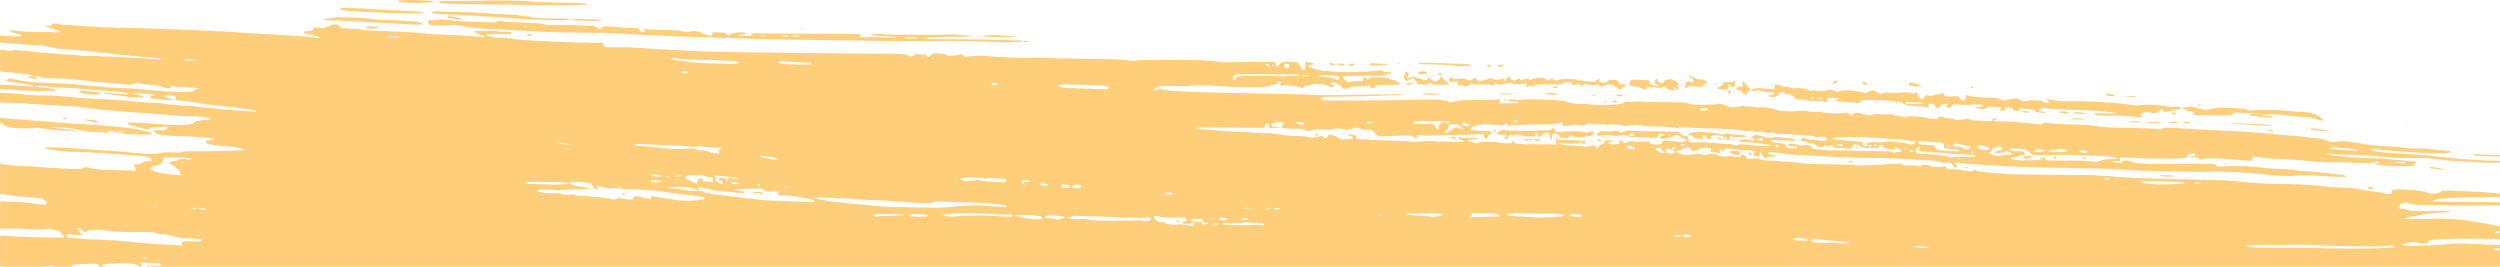 <?xml version="1.0" encoding="UTF-8"?>
<svg id="uuid-0013b026-ff1d-4c09-bb2b-06c3ea02e28c" data-name="Layer 1" xmlns="http://www.w3.org/2000/svg" viewBox="0 0 992 105.85">
  <defs>
    <style>
      .uuid-eb7e5fa4-ead8-42bd-b3f5-efce7ac55a11 {
        fill: #ffce7b;
      }
    </style>
  </defs>
  <path class="uuid-eb7e5fa4-ead8-42bd-b3f5-efce7ac55a11" d="M583.47,25.93c.24-.39-.92-.52-6.27-.69-2.76-.09-7.11-.23-9.67-.32-3.24-.11-4.64-.06-4.64.17,0,.41-.33.39,6.28.48,3.04.04,6.35.23,7.36.41,2.04.36,6.71.33,6.94-.05Z"/>
  <path class="uuid-eb7e5fa4-ead8-42bd-b3f5-efce7ac55a11" d="M570.91,29.58c.49.49.55.49,1.04,0,.49-.49.46-.52-.52-.52-.99,0-1.02.03-.52.52Z"/>
  <path class="uuid-eb7e5fa4-ead8-42bd-b3f5-efce7ac55a11" d="M558.58,32.96c-1.04.28-.51.74.74.64,1.44-.11,2.06-.88.66-.82-.48.02-1.1.1-1.4.18Z"/>
  <path class="uuid-eb7e5fa4-ead8-42bd-b3f5-efce7ac55a11" d="M562.49,29.17c.32.32,3.7.24,3.9-.08.41-.66-2.09-1.05-3.27-.51-.46.21-.75.48-.63.6Z"/>
  <path class="uuid-eb7e5fa4-ead8-42bd-b3f5-efce7ac55a11" d="M564.6,37.3c.11.18,1.72.28,3.9.26,2.81-.03,3.41-.11,2.49-.29-1.78-.36-6.62-.34-6.39.04Z"/>
  <path class="uuid-eb7e5fa4-ead8-42bd-b3f5-efce7ac55a11" d="M575.71,34.54c0,.18.14.24.31.13.17-.1.3-.25.3-.32s-.14-.13-.31-.13c-.17,0-.3.15-.3.32Z"/>
  <path class="uuid-eb7e5fa4-ead8-42bd-b3f5-efce7ac55a11" d="M636.03,53.83c-.16,0-.29.14-.29.31,0,.17.21.3.48.3.26,0,.39-.14.29-.31-.1-.17-.32-.3-.48-.3Z"/>
  <path class="uuid-eb7e5fa4-ead8-42bd-b3f5-efce7ac55a11" d="M596.52,26.27c.3-.49-1.6-.9-2.05-.44-.36.37.13.72,1.01.71.48,0,.95-.12,1.05-.27Z"/>
  <path class="uuid-eb7e5fa4-ead8-42bd-b3f5-efce7ac55a11" d="M591.43,26.43c.45-.17.46-.24.07-.48-.6-.38-1.51-.36-1.51.02,0,.44.81.7,1.44.46Z"/>
  <path class="uuid-eb7e5fa4-ead8-42bd-b3f5-efce7ac55a11" d="M543.71,25.22l-.76.32.75.29c.79.3,7.32,0,7.32-.34,0-.11-.99-.2-2.21-.2-1.21,0-2.69-.09-3.27-.19-.59-.1-1.41-.05-1.83.13Z"/>
  <path class="uuid-eb7e5fa4-ead8-42bd-b3f5-efce7ac55a11" d="M530.49,25.48c.35.32,2.28.61,2.8.42.83-.3-.05-.7-1.53-.69-.91,0-1.44.12-1.27.27Z"/>
  <path class="uuid-eb7e5fa4-ead8-42bd-b3f5-efce7ac55a11" d="M535.57,25.4c-.63.26-.09.71.84.71,1,0,1.45-.46.73-.73-.55-.21-1.02-.2-1.57.02Z"/>
  <path class="uuid-eb7e5fa4-ead8-42bd-b3f5-efce7ac55a11" d="M596.58,39.64c-.1.17.03.3.29.3.26,0,.47-.14.47-.31,0-.17-.13-.3-.29-.3-.16,0-.37.14-.47.31Z"/>
  <path class="uuid-eb7e5fa4-ead8-42bd-b3f5-efce7ac55a11" d="M554.29,25.36c.38.07.99.07,1.37,0,.38-.07.07-.13-.69-.13-.75,0-1.06.06-.68.13Z"/>
  <path class="uuid-eb7e5fa4-ead8-42bd-b3f5-efce7ac55a11" d="M631.74,37.71c0,.17.45.29.99.28.83-.02.89-.07.38-.28-.84-.36-1.37-.36-1.37,0Z"/>
  <path class="uuid-eb7e5fa4-ead8-42bd-b3f5-efce7ac55a11" d="M645.1,33.84c-.27-.33-.71-.44-1.33-.33-.8.13-.99.02-1.41-.8-.44-.87-.63-.96-2.14-1.04-1.35-.07-1.78.04-2.35.57-.59.55-.92.62-2.06.45-1.17-.17-1.34-.28-1.18-.79.25-.79-.39-.76-1.26.06-.65.61-.81.63-3.8.31-1.72-.18-3.27-.45-3.45-.6-.53-.43-7.13-.48-7.55-.05-.51.51-1.96.45-2.17-.09-.23-.6-.77-.58-1.47.06-.53.48-.62.47-1.46-.15-1.11-.81-2.95-.86-5.2-.13-1.21.39-1.64.43-1.73.16-.17-.52-.89-.46-1.95.17-.86.51-.92.51-1.2,0-.37-.66-.83-.67-1.52-.04-.76.69-2.35.31-2.72-.66-.34-.87-.38-.88-.96-.2h0c-.25.3-.54.78-.65,1.09-.11.3-.33.47-.49.37-.16-.1-.21-.4-.11-.67.16-.41.04-.46-.7-.27-1.8.46-3.1.54-3.3.21-.26-.42-2.51-.43-2.76-.02-.1.17-.59.31-1.09.31s-1.17.18-1.51.39c-.53.33-.7.27-1.35-.53-.64-.79-.81-.86-1.29-.53-1.27.88-1.98,1.03-2.7.56-.79-.51-2.12-.61-4.06-.29-1.05.17-1.39.12-1.6-.25-.16-.29-.51-.41-.88-.31-.83.22-1,.57-.61,1.29.28.52.54.57,1.86.41l1.54-.19-.2.8c-.17.7-.11.8.52.79.4,0,1.38.07,2.18.19,1.26.18,1.56.11,2.2-.49.55-.52.84-.61,1.14-.37.22.18.88.32,1.46.3.58-.02,1.47-.02,1.97.01.5.03,1.48-.04,2.17-.14.77-.11,1.34-.06,1.46.15.3.48,1.11.41,1.74-.17.47-.43.62-.44,1.05-.09.58.48,1.81.4,3.53-.21.74-.26,1.4-.33,1.71-.17.85.43,3.49.64,4.66.36,1.39-.33,2.08,0,1.5.7-.34.41-.31.48.17.46.31-.01.84-.13,1.18-.27.33-.14.83-.13,1.11.01.33.17.63.1.89-.21.31-.38,1.21-.47,4.82-.47,2.44,0,4.71,0,5.05-.01.33,0,.91-.21,1.28-.45.37-.24,1.29-.45,2.04-.45,1.11,0,1.4.11,1.57.63.21.65,1.04.7,2.32.14.33-.14.73.02,1.18.49.37.39.73.57.8.4.39-1.01.7-1.22,1.28-.86.32.2.87.28,1.23.19s.84-.01,1.09.19c.35.28.69.28,1.55-.04.98-.36,1.14-.34,1.4.12.36.63,1.36.66,2.4.06.99-.57,2.39-.57,3.35-.01.42.24,1,.53,1.3.64.29.1.53.38.54.61,0,.64,1.02.5,1.45-.19.22-.36.71-.61,1.17-.61.69,0,.74-.06.39-.49Z"/>
  <path class="uuid-eb7e5fa4-ead8-42bd-b3f5-efce7ac55a11" d="M636.56,40.5c.28.28.45.28.73,0,.28-.28.2-.37-.37-.36-.57,0-.65.08-.36.37Z"/>
  <path class="uuid-eb7e5fa4-ead8-42bd-b3f5-efce7ac55a11" d="M637.04,37.72c-.36.02-.43.09-.18.19.22.09.48.07.58-.03.1-.1-.08-.17-.4-.16Z"/>
  <path class="uuid-eb7e5fa4-ead8-42bd-b3f5-efce7ac55a11" d="M643.77,37.98c.1-.17-.02-.31-.26-.3-.25,0-.63-.06-.85-.13-.22-.07-.67-.02-.99.1-.54.21-.55.25-.05.44.79.3,1.95.24,2.16-.1Z"/>
  <path class="uuid-eb7e5fa4-ead8-42bd-b3f5-efce7ac55a11" d="M664.38,31.99c-1.37-.64-1.86-.75-2.28-.49-.29.19-.79.34-1.11.34-.32,0-.65.27-.74.61-.09.36-.41.61-.8.61-.66,0-1.86-.98-1.86-1.52,0-.48-.53-.35-.73.18h0c-.39,1.02-.17,1.67.66,2,1.31.51.3.65-1.34.18-1.23-.35-1.49-.56-1.57-1.23-.09-.72-.23-.81-1.37-.84-.7-.02-2.33-.07-3.63-.13l-2.36-.1-.48.93c-.37.72-.4,1.02-.12,1.36.2.24.47.36.6.28.39-.24,4.38.68,4.5,1.03.06.18.45.33.86.32.55,0,.72-.15.66-.53-.1-.61-.13-.61,3.45-.27,1.92.18,2.81.14,3.32-.13.59-.32.76-.3,1.06.11.66.9,2.38,1.41,3.6,1.07,1.31-.37,1.55-.68,1.13-1.48-.21-.4-.22-.66-.02-.79.6-.37.28-.7-1.44-1.51ZM664.6,35.44c-.38-.05-.76-.28-.83-.51-.09-.28.09-.37.56-.31.38.06.76.28.83.51.09.28-.09.37-.56.31Z"/>
  <path class="uuid-eb7e5fa4-ead8-42bd-b3f5-efce7ac55a11" d="M640.38,40.54c1.27.24,1.83.02,1.1-.44-.5-.32-.46-.31-1.51,0h0c-.71.2-.68.24.41.45Z"/>
  <path class="uuid-eb7e5fa4-ead8-42bd-b3f5-efce7ac55a11" d="M662.74,38.13c.22.09.48.08.58-.02.1-.1-.08-.17-.4-.16-.35.01-.43.09-.18.18Z"/>
  <path class="uuid-eb7e5fa4-ead8-42bd-b3f5-efce7ac55a11" d="M624.35,37.31c.1-.1-.08-.17-.4-.16-.35.02-.43.09-.18.18h0c.22.09.48.08.58-.02Z"/>
  <path class="uuid-eb7e5fa4-ead8-42bd-b3f5-efce7ac55a11" d="M527.46,25.16c-.26.42,1.64,1.09,2.01.71.24-.24.09-.42-.5-.64-1-.38-1.32-.39-1.51-.07Z"/>
  <path class="uuid-eb7e5fa4-ead8-42bd-b3f5-efce7ac55a11" d="M300.39,76.11c-1,0-1.63.14-1.63.35,0,.22.33.28.93.15.58-.12,1.27-.02,1.81.26,1.25.64,1.72.57,1.06-.16-.42-.46-.94-.61-2.18-.6Z"/>
  <path class="uuid-eb7e5fa4-ead8-42bd-b3f5-efce7ac55a11" d="M247.46,76.57c-.25,0-.46.21-.46.46,0,.25.21.46.46.46.25,0,.46-.21.45-.46,0-.25-.21-.46-.46-.46Z"/>
  <path class="uuid-eb7e5fa4-ead8-42bd-b3f5-efce7ac55a11" d="M617.72,34.39c-.52-.32-.55-.33-1.35-.01-.5.2-.43.27.43.44,1.14.22,1.6.01.92-.42Z"/>
  <path class="uuid-eb7e5fa4-ead8-42bd-b3f5-efce7ac55a11" d="M614.81,37.53c2.71.2,4.06-.02,2.61-.42-.94-.26-2.84-.25-4.26.02h0c-.84.16-.48.24,1.65.4Z"/>
  <path class="uuid-eb7e5fa4-ead8-42bd-b3f5-efce7ac55a11" d="M600.66,37.38c-.34-.29-5.35-.45-5.76-.18h0c-.32.21.52.3,2.72.3,1.74,0,3.11-.05,3.04-.12Z"/>
  <path class="uuid-eb7e5fa4-ead8-42bd-b3f5-efce7ac55a11" d="M575.01,33.5c.09-.09-.29-.55-.85-1.01-.56-.47-1.37-1.17-1.79-1.56l-.78-.72-.1.66c-.06.39-.51.86-1.13,1.16-.93.45-1.09.45-1.58.03-.3-.25-.78-.55-1.07-.65-.29-.1-.53-.33-.53-.5,0-.17-.14-.31-.31-.31s-.3.21-.3.47c0,.26-.2.54-.45.64-.44.17-3.32-.55-4.6-1.15-.46-.21-.96-.16-1.8.19-.64.27-1.23.42-1.31.34-.08-.08.03-.58.24-1.1.33-.8.32-1-.04-1.22-.56-.35-.7-.35-1.1.06-.19.19-.27.52-.19.73.08.21,0,.48-.17.59-.49.3.5,1.99,1.16,1.99.3,0,.81-.28,1.12-.63.63-.7,1.81-.69,1.81,0,0,.25.26.56.57.69.44.18.49.33.23.64-.28.33.01.45,1.53.6,2.67.27,3,.24,3-.27,0-.62,1.21-.59,1.67.04.3.41.92.5,3.48.47,1.71-.02,3.19-.1,3.28-.2Z"/>
  <path class="uuid-eb7e5fa4-ead8-42bd-b3f5-efce7ac55a11" d="M964.12,66.55c.15.24,1.24.42,4.9.8l1.52.16-1.83-.61c-1.83-.61-4.9-.84-4.59-.35Z"/>
  <path class="uuid-eb7e5fa4-ead8-42bd-b3f5-efce7ac55a11" d="M406.22,16.44c.1.17.76.29,1.46.27,1.09-.03,1.16-.07.51-.28-1.11-.35-2.2-.35-1.98,0Z"/>
  <path class="uuid-eb7e5fa4-ead8-42bd-b3f5-efce7ac55a11" d="M177.54,6.73c-.1.17,0,.31.21.31.22,0,1.49.2,2.82.44,2.29.4,2.95.39,2.51-.04-.23-.23-3.79-.99-4.7-1.01-.37,0-.75.13-.85.3Z"/>
  <path class="uuid-eb7e5fa4-ead8-42bd-b3f5-efce7ac55a11" d="M183.14.35c-7.25-.02-9.15.06-9.05.36.25.73,2.29.88,13.94.98,10.15.09,34.92.38,36.69.43.34.01,2.53-.02,4.87-.07,3.22-.07,4.08-.16,3.5-.39-.89-.35-3.88-.5-13.55-.67-3.85-.07-7.76-.24-8.68-.4-.92-.15-3.28-.29-5.25-.31-1.96-.02-5.71-.06-8.32-.09-2.61-.03-4.8,0-4.86.06h0c-.06.06-4.24.1-9.29.09Z"/>
  <path class="uuid-eb7e5fa4-ead8-42bd-b3f5-efce7ac55a11" d="M172.51,4.51c-2.92.52-1.09.96,4.88,1.17,2.6.09,6.5.28,8.68.43,2.18.15,6.49.4,9.59.57,3.1.17,6.87.45,8.37.63,1.51.18,3.77.35,5.03.38,1.26.03,5.54.16,9.52.29,5.14.17,7.23.14,7.23-.09,0-.54-1.37-.65-7.31-.6-4.34.03-6.06-.07-7.5-.45-1.03-.27-2.43-.5-3.1-.49-.68,0-1.55-.12-1.95-.27-.4-.15-3.11-.35-6.04-.44-2.92-.09-6.75-.31-8.51-.5-1.76-.18-6.08-.35-9.59-.38-3.52-.03-6.87-.12-7.46-.22-.59-.09-1.41-.11-1.83-.03Z"/>
  <path class="uuid-eb7e5fa4-ead8-42bd-b3f5-efce7ac55a11" d="M238.44,8.02c-.82-.48-12.61-.67-12.13-.2.2.2,2.69.37,6.54.44,4.9.09,6.08.04,5.6-.25Z"/>
  <path class="uuid-eb7e5fa4-ead8-42bd-b3f5-efce7ac55a11" d="M237.3,10.42c.21.08.55.08.76,0s.04-.15-.38-.15c-.42,0-.59.07-.38.15Z"/>
  <path class="uuid-eb7e5fa4-ead8-42bd-b3f5-efce7ac55a11" d="M318.75,11.42c.38-.07.07-.13-.69-.13-.75,0-1.06.06-.68.13.38.07.99.07,1.37,0Z"/>
  <path class="uuid-eb7e5fa4-ead8-42bd-b3f5-efce7ac55a11" d="M693.92,61.1h0c0,.44.74.87,1.02.58.09-.09.09-.35,0-.59-.21-.55-1.01-.55-1.01,0Z"/>
  <path class="uuid-eb7e5fa4-ead8-42bd-b3f5-efce7ac55a11" d="M689.76,60.06c-.76-.29-.95-.29-2.79-.06l-1,.13.75.59c.41.32,1.36.67,2.1.77,1.21.16,1.37.11,1.52-.48.13-.51,0-.73-.59-.95Z"/>
  <path class="uuid-eb7e5fa4-ead8-42bd-b3f5-efce7ac55a11" d="M733.35,64.21c-.12.19.42.29,1.43.26,1.38-.03,1.48-.07.7-.27-1.34-.34-1.92-.34-2.13,0Z"/>
  <path class="uuid-eb7e5fa4-ead8-42bd-b3f5-efce7ac55a11" d="M780.21,66.21c-.25,0-.37.14-.27.31.1.17.39.3.65.3.25,0,.37-.14.27-.31s-.39-.3-.65-.3Z"/>
  <path class="uuid-eb7e5fa4-ead8-42bd-b3f5-efce7ac55a11" d="M858.47,69.5c-.48-.08-1.15-.03-1.48.11-.42.17.25.32,2.14.46,1.64.12,3.05.08,3.5-.1.62-.25.39-.31-1.26-.32-1.11,0-2.41-.08-2.89-.15Z"/>
  <path class="uuid-eb7e5fa4-ead8-42bd-b3f5-efce7ac55a11" d="M939.43,74.66c.19.57,1.52.62,2.21.09.57-.43.52-.46-.86-.47-1.04,0-1.44.1-1.35.37Z"/>
  <path class="uuid-eb7e5fa4-ead8-42bd-b3f5-efce7ac55a11" d="M403.17,14.62c.35-.13-1.36-.32-3.96-.43-2.51-.11-4.77-.23-5.02-.28-.25-.04-1.3,0-2.33.11-3.17.31-2.52.64,1.3.66,2,.01,4.93.05,6.52.09s3.17-.03,3.5-.15Z"/>
  <path class="uuid-eb7e5fa4-ead8-42bd-b3f5-efce7ac55a11" d="M992,99.37c-.86-.02-1.56-.06-1.94-.13-1.09-.22-1.12-.25-.4-.46.22-.07,1.12-.13,2.34-.18v-1.27c-.45-.02-.83-.04-1.12-.06-8.9-.65-18.34-.84-19.94-.42-1.82.48-14.96.93-16.74.58l-1.22-.24,2.01-.65c1.54-.49,2.29-.59,3.2-.39,1.2.26,2.89.38,4.49.32.62-.02.82-.16.7-.46-.12-.32.34-.53,1.87-.82,2.79-.54,17.9-.68,26.76-.31v-2.33c-1.95-.17-2.58-.32-2.28-.49.13-.07,1.05-.24,2.28-.43v-1.8c-.6-.17-1.72-.4-2.85-.59-1.49-.24-4.17-.71-5.94-1.04-6.89-1.28-12.01-1.62-20.99-1.4-7.17.18-8.29.15-7.82-.22.3-.23,1.4-.52,2.43-.63,1.03-.11,2.7-.41,3.71-.65,2.24-.54,6.83-1.04,9.89-1.09,1.9-.03,2.16-.08,1.52-.35-.43-.18-2.22-.28-4.11-.23-9.12.26-11.54.19-12.61-.35-.57-.29-1.66-.53-2.41-.53-1.28,0-1.34-.03-.91-.53.26-.29.4-.7.33-.89-.08-.21.35-.5,1.03-.69,1.62-.45,2.25-.41,2.68.18.37.5,7.25.64,36.03.7v-1.26c-3.35,0-6.7-.03-9.39-.08-5.94-.09-12.38-.18-14.31-.2-3.22-.03-3.44-.07-2.7-.47,1.58-.86,7.15-1.21,20.43-1.28,2.15-.01,4.18-.03,5.98-.06v-1.34c-2.89-.36-7.02-.63-14.43-.99-6.87-.33-8.58-.34-8.83-.03-.88,1.12-4.25,1.44-5.75.55-1.01-.6-6.92-1.24-11.36-1.22-2.26,0-2.75.26-2.57,1.3.11.67-.67.69-3.51.11-1.14-.23-3.04-.52-4.21-.63-1.17-.11-3.43-.48-5.03-.82-1.95-.41-4.24-.63-7-.67-2.26-.03-6.3-.33-8.98-.67-3.57-.45-7.44-.66-14.46-.77-9.1-.15-11.47-.29-18.27-1.08-1.59-.19-5.29-.39-8.22-.45-2.93-.06-7.04-.16-9.14-.22s-6.41-.16-9.59-.22c-7.13-.13-20.85-.71-21.16-.89-.2-.12-2.6-.29-8.99-.62-1.17-.06-8.91-.14-17.2-.19-8.29-.04-15.41-.15-15.83-.23-.42-.09-2.34-.24-4.26-.34-4.84-.26-8.46-.7-9.15-1.13-.45-.28-.66-.28-.95.01-.49.49-1.46.47-4.21-.09-1.26-.26-2.97-.44-3.81-.41-2.3.1-2.53.04-2.75-.65-.16-.51-.36-.6-1.01-.44-.44.11-1.01.19-1.26.18-.25-.01-1.1,0-1.89,0-.79.02-1.84-.18-2.35-.44-1.07-.55-3.38-.63-3.38-.11,0,.25-.53.28-1.9.11-1.05-.13-2.64-.21-3.54-.18-1.07.04-1.9-.1-2.37-.41-.59-.38-1.04-.42-2.3-.18-.96.18-1.86.18-2.31.01-.47-.18-.87-.17-1.11.03-.39.33-12.19.78-12.67.48-.15-.09-3.05-.21-6.44-.26-9.23-.14-14.82-.38-16.52-.7-.84-.16-3.85-.42-6.7-.58-6.36-.36-7.95-.53-8.75-.95-.38-.21-1.34-.25-2.53-.12-1.88.21-1.93.19-2.61-.72-.8-1.07-1.63-1.2-2.1-.33-.28.52-.53.58-1.76.42-.79-.1-1.61-.32-1.82-.48-.25-.2-.51-.19-.76.01-.68.56-3.75.42-4.55-.21-.72-.56-2.71-.85-3.59-.53-1.17.43-2.16.5-2.83.2-.52-.24-1.62-.24-3.81-.01-3.01.31-3.52.26-5.79-.59-.98-.36-.67-1.01.51-1.05.53-.02,1.21-.25,1.51-.52.3-.27,1.15-.53,1.9-.58,1.28-.09,1.37-.04,1.46.72.09.76.18.8,1.22.63.62-.1,1.47-.44,1.9-.76.61-.45,1.2-.56,2.74-.49l1.96.09-.09.88c-.08.77-.01.86.58.7.37-.1,1.16.02,1.75.27,1.23.51,1.93.16,1.27-.64-.29-.34-.31-.58-.08-.81.39-.4.99-.09.99.52,0,.67.65.52.83-.19.16-.6.3-.62,2.94-.43,1.53.11,3.03.34,3.35.5.31.16,1.27.21,2.13.11,1.74-.2,5.08.47,3.9.79-1.08.29-.85,1.35.33,1.53,1.25.19,1.45.06,1.44-.89,0-.48.14-.72.38-.64.21.07.35.39.31.71-.09.79,1.92,2.11,2.18,1.43.12-.31.54-.43,1.31-.39,1.96.11,2.33.03,1.94-.44-.2-.24-.67-.35-1.11-.26-.76.15-1.67-.34-1.67-.9,0-.37,3.77-.11,7.31.5,1.42.25,3.96.45,5.63.45,1.67,0,4.48.13,6.24.29,5.43.48,15.38.86,22.16.85,3.56-.01,8.56.13,11.11.31,2.55.18,5.46.35,6.46.39,5.57.2,8.88.53,9.56.95.5.31,1.1.4,1.91.27,1.7-.28,2.59.03,3.01,1.06.26.63.58.89,1.1.88.72,0,.72-.02.24-.94-.27-.52-.42-1.01-.32-1.11.09-.09.75-.02,1.47.16.72.18,3.15.42,5.41.54,6.55.33,6.75.35,8.83.53,3.71.32,13.97.68,25.27.87,16.49.29,18.1.34,29.08.94,3.35.18,10.82.43,16.59.54,9.1.18,12.61.18,16.9,0,1.72-.07,12.62.52,15.45.84,6.37.72,14.83,1.17,15.76.84,1.02-.36,6.04-.25,14.1.3,5.1.35,6.69.26,5.65-.33-.27-.15-1.85-.42-3.5-.59-1.65-.17-4.72-.51-6.81-.75-2.09-.24-4.79-.44-5.99-.43-1.2,0-2.57-.14-3.05-.32s-3.33-.44-6.34-.56c-3.02-.12-6.92-.43-8.68-.68-3.56-.5-10.1-.65-13.9-.32-2.31.2-2.51.18-2.82-.4-.32-.59-.62-.62-6.65-.66-3.47-.02-6.73-.03-7.23-.03-.5,0-4.27.04-8.37.07-7.48.07-9.53-.11-11.64-.99-1.28-.53-2.61-.6-3.28-.16-.25.16-.32.3-.15.31.17,0,.08.15-.2.31-.32.19-1.07.19-2.11,0-2.53-.47-2.34-.73.44-.61,1.12.05,1.17,0,1.03-.73l-.15-.78,3.38.19c7.47.41,19.09.51,21.6.19,1.46-.19,1.82-.35,2.03-.92.36-.97.69-1.1,2.11-.88,1.01.16,1.18.27.9.61-.19.23-.75.42-1.24.42-.57,0-.82.12-.69.33.12.2.62.25,1.25.13.78-.15,1.31-.04,2.08.44.9.55,1.14.59,1.74.24.97-.55,6.7-.45,13.18.25,2.85.3,5.42.5,5.71.43.29-.07.53-.39.53-.71,0-.92.76-1,4.38-.49,1.86.27,5.03.48,7.04.48,2.01,0,5.44.21,7.61.46,4.5.53,12.84,1.03,13.4.82.21-.08,3.59-.01,7.52.16,6.05.26,7.28.24,8.03-.13.94-.47,2.96-.32,2.21.16-.22.14-.81.26-1.3.27-1.6.01-.6.34,2.3.75,1.57.22,5.22.39,8.11.38,4.88-.02,5.25-.06,5.09-.56-.11-.34.03-.61.37-.75,1.07-.42-.32-.69-5.25-1.05-2.68-.19-6.21-.48-7.85-.63-1.64-.15-4.59-.27-6.55-.27-1.96,0-4.73-.12-6.15-.27-6.96-.74-8.71-.97-9.13-1.25-.32-.21-.04-.24.91-.11.75.1,4.45.24,8.22.31,3.77.07,7.68.26,8.7.41,3.62.56,11.92,1.01,16.72.91,3.47-.07,5.79.04,8.07.4,1.76.28,5.05.6,7.31.73,2.26.13,6.76.39,9.99.58,3.87.23,7.02.24,8.59.05v-.61c-.56-.05-1.29-.07-2.08-.07-4.28.01-15.96-.8-20.92-1.46-2.35-.31-5.57-.64-7.16-.74-1.59-.09-4.67-.3-6.85-.46-2.18-.16-5.82-.42-8.09-.57-2.94-.2-4.52-.45-5.48-.87-1.72-.75-1.17-.78,3.78-.21,2.04.23,5.01.5,6.6.6,1.59.09,4.74.29,7,.44,5.4.35,13.32.35,13.54-.01.33-.54-.59-.75-4.24-.96-2.01-.12-4.28-.35-5.03-.52-.75-.17-2.4-.23-3.66-.13-1.42.11-3.5.01-5.48-.28-1.76-.25-3.68-.46-4.26-.45-1.85.02-9.22-.58-10.96-.9-2.76-.5-8.31-1.24-9.29-1.24-.5,0-1.76.09-2.81.2-1.56.16-2.1.09-3.07-.41-1.48-.77-4.39-1.13-19.71-2.45-2.01-.17-5.64-.5-8.07-.74-2.43-.23-7.91-.56-12.18-.73-4.27-.17-10.64-.5-14.16-.73-9.45-.62-11.09-.64-11.4-.14-.2.32-.59.37-1.59.2-1.46-.25-4.43-.35-14.42-.52-4.35-.07-7.87-.3-10.05-.65-1.84-.29-4.79-.56-6.55-.58-5.71-.09-12-.46-13-.76-.77-.23-1.14-.19-1.76.22-.71.47-1.08.48-3.75.15-4.08-.5-10.45-.95-13.01-.91-1.17.02-2.34-.1-2.59-.27-.36-.24-.27-.3.4-.31.49,0,.78-.14.67-.31-.1-.17-.61-.3-1.12-.3-.7,0-.88.11-.75.45.24.64-.99.9-2.94.62-.87-.12-2.48-.24-3.59-.26-1.2-.02-2.21-.2-2.51-.45-.41-.33-.78-.35-1.86-.07-1.71.43-4.54.47-4.28.05.11-.19-.34-.3-1.16-.3-.74,0-1.74-.12-2.23-.27-.49-.15-1.38-.34-1.99-.43-1-.14-1.09-.09-.94.48.16.59.08.61-1.02.4-.66-.13-1.6-.21-2.1-.19-.5.02-1.19-.09-1.52-.26-.96-.47-7.22-.85-7.83-.47-.37.22-.93.21-1.91-.05-.76-.2-1.79-.37-2.28-.36-.49,0-.99-.15-1.1-.34-.13-.21-.74-.27-1.62-.17-.77.09-2.43.07-3.69-.06-1.76-.18-2.4-.14-2.77.18-.49.42-3.13.29-3.78-.2-.17-.12-1-.32-1.85-.43-1.21-.16-1.63-.1-1.94.28-.51.62-1.43.62-1.78,0-.22-.4-.68-.45-2.68-.31-3.31.23-3.1.23-5.25.08-1.06-.07-2.36-.27-2.89-.44-.53-.16-1.51-.19-2.18-.07-.76.15-1.9.07-3.05-.19-1.21-.28-2.6-.35-4.11-.22-3.06.26-2.83.26-5.92.06-1.65-.11-3-.36-3.44-.65-.4-.26-1.5-.52-2.46-.59-.95-.07-2.24-.2-2.85-.3-.66-.11-1.19-.05-1.31.15-.14.23-.39.23-.85-.02-.35-.19-1.39-.33-2.31-.32s-1.95-.09-2.31-.22c-.37-.14-1.28-.06-2.16.18-1.95.54-4.75.28-5.78-.52-.7-.55-1.04-.57-4.5-.34-4.7.32-8.58.24-9.41-.21-1.1-.58-1.99-.64-10.78-.68-4.69-.02-8.69-.13-8.88-.25-.19-.12-1.21-.09-2.27.06-1.17.16-2.23.16-2.69-.01-.61-.23-.85-.16-1.27.35-.5.62-2.13.8-9.54,1.04-.33.01-2.17-.13-4.07-.32-1.9-.19-3.59-.26-3.73-.17-.36.23-4.83-.45-5.58-.85-.9-.48-3.53-.69-11.39-.93-2.74-.08-5.5-.03-6.14.11-.69.16-1.78.14-2.69-.04-1.61-.31-3.38-.08-2.9.39.15.15,1.2.31,2.33.36,1.13.05,2.06.23,2.06.39,0,.18-1.52.31-3.89.31h-3.88s.1-.87.1-.87c.09-.8.03-.86-.64-.69-.41.1-3.95.2-7.87.22-6.49.03-9,.25-10.81.95-.43.17-.79.1-1.09-.2-.64-.63-5.4-1.05-9.97-.86-7.76.31-39.77.5-40.28.24-.49-.25-.49-.3.04-.84.52-.52,1.11-.57,6.92-.57,7.44,0,25.66-.64,25.93-.91.1-.1-4.26-.1-9.7.01-17.83.36-22.32.39-25.87.19-1.93-.11-7.41-.27-12.18-.35-4.77-.08-10.94-.21-13.7-.28s-8.45-.19-12.64-.26c-11.29-.2-20.17-.69-21.89-1.21-1.05-.32-1.58-.35-1.81-.12-.18.18-.81.32-1.4.32h-1.08s1.05-.47,1.05-.47c.58-.25,1.27-.66,1.53-.9.39-.36,1.41-.4,5.95-.21,3.01.12,5.7.11,5.97-.03.57-.28,5.83-.38,8.78-.16,11.27.81,22.69.8,23.93-.02.39-.26,1.03-.47,1.43-.47.4,0,.97-.28,1.27-.61.65-.72,1.52-.83,1.25-.16-.1.25-.27.69-.39.97-.16.41-.09.46.38.26.32-.14.79-.23,1.04-.21.25.03,1.69.16,3.2.29,1.51.13,3.14.43,3.62.66.81.38.92.36,1.44-.29.42-.53.76-.66,1.32-.52.41.1.82.06.9-.08.51-.83,6.49-.51,7.51.41.62.56,1.23.55,1.98-.02.57-.43.55-.45-.25-.45-.9,0-1.17-.73-.38-1.03.55-.21,1.85.24,2.48.87.25.25.64.45.86.45.22,0,.47.27.56.61.13.49.42.61,1.42.6.82,0,1.32-.16,1.42-.44.11-.28.62-.45,1.43-.46,3.35-.05,5.98-.23,6.18-.43.39-.39.75-.22.66.32-.14.85,1.75.91,2.19.07.32-.61.56-.64,4.87-.61,2.49.02,4.68-.06,4.87-.18.56-.35-2.32-2.05-3.06-1.82-.43.14-.76.04-1.01-.3-.3-.41-1.1-.53-4.15-.65-3.36-.13-3.82-.09-4.17.39-.37.51-.42.51-.99,0-.76-.69-1.38-.48-1.39.46,0,.56-.15.72-.61.66-1.55-.19-3.85,0-4.81.4-.4.17-.84-.05-1.6-.78-.58-.56-1.05-1.17-1.05-1.36,0-.25,1.05-.37,3.42-.4,1.88-.03,4.04-.06,4.79-.08,1.37-.03,2.91-.03,4.49,0,2.81.06,4.16-.08,4.8-.51.42-.28.98-.4,1.35-.28.36.11.62.06.62-.12,0-.44-1.36-.74-2.27-.51-.52.13-.83.04-1.03-.32-.27-.47-.6-.48-4.35-.08-4.53.48-16.33.53-16.79.08-.16-.16-1.03-.21-1.93-.12-1.12.12-1.64.06-1.64-.17,0-.19-.38-.35-.85-.34-1.09,0-4.13-1.05-4.27-1.48-.06-.19.27-.33.75-.34,1.01-.01,1.84-.44,1.38-.72-.17-.1-1.03-.27-1.9-.36l-1.59-.17.19.94c.21,1.04-.23,2.57-.7,2.41-.17-.05-.75-.78-1.3-1.62l-1-1.52-2.28-.24c-2.71-.29-4.34.09-5.05,1.19-.62.96-1.33.97-1.33.03,0-.4-.18-.87-.4-1.05-.27-.22-3.11-.27-9.06-.16-11.17.22-13.03.2-14.14-.12-1.61-.48-8.23-.7-20.25-.69-6.98,0-11.93.13-12.23.3-.34.2-1.21.15-2.59-.12-1.21-.24-4.42-.44-7.71-.48-16.95-.19-21.89-.29-22.15-.45-.23-.14-7.38-.22-12.1-.12-2.67.05-11.43-.34-12.91-.58-1.82-.29-7.54-.19-8.96.16-.66.16-1.03.05-1.6-.49-.62-.58-.86-.64-1.43-.36-.38.19-1.68.4-2.9.48-1.78.11-2.27.05-2.48-.33-.2-.35-.9-.49-2.75-.56-2.32-.08-2.53-.04-3.19.67-.85.92-1.42.97-1.93.16-.32-.5-.6-.57-1.71-.42-.85.12-1.41.06-1.54-.16-.15-.24-.47-.16-1.08.27-1.04.75-2.35.8-3.1.12-.5-.45-2.04-.51-14.49-.57-7.66-.04-17.83-.13-22.61-.2-4.77-.08-13.88-.18-20.25-.24-14.12-.12-23.08-.33-28.32-.67-2.18-.14-6.36-.33-9.29-.42-2.93-.09-6.52-.31-7.97-.5-1.45-.19-3.01-.27-3.45-.18-.44.09-1.38.03-2.08-.13-.7-.16-2.92-.25-4.92-.21-6.62.13-7.16.04-7.16-1.2,0-.46-.43-.53-3.73-.57-13.56-.16-27.01-.82-33.35-1.65-1.89-.25-3.55-.38-3.68-.3-.39.24-4.29-.39-5.14-.83l-.78-.41.75-.19c.41-.1,2.61-.13,4.9-.05,2.89.09,4.21.03,4.36-.21.39-.64-.62-.91-2.66-.72-1.29.12-2.1.07-2.23-.13-.13-.21-2.03-.29-5.52-.23-3.33.06-5.06.19-4.62.35.38.14,1.11.45,1.61.69.5.24,1.32.54,1.81.67.49.13.96.42,1.03.65.1.31-.04.35-.59.18-.76-.25-1.54-.31-7.27-.58-1.93-.09-4.53-.24-5.79-.33-1.26-.09-3.88-.2-5.83-.25-1.95-.05-3.67-.17-3.82-.26-.34-.21-10.31-.85-14.71-.95-6.31-.14-10.02-.35-10.41-.61-.22-.14-2.32-.32-4.66-.4-3.27-.11-4.26-.23-4.26-.54,0-1.12-2.49-1.67-3.64-.79-.33.25-.9.45-1.28.45s-.78.16-.89.34c-.14.23-.96.28-2.6.14-2.05-.17-2.37-.14-2.22.25.24.62-.77,1.11-2.27,1.12-.67,0-1.3.13-1.4.29-.27.45.81.89,3.39,1.37,1.3.24,2.5.58,2.67.75.39.39.21.39-2.61,0-1.23-.16-5.66-.49-9.84-.73-4.19-.24-9.6-.56-12.03-.72-7.86-.51-19.56-1.18-22.84-1.3-1.76-.07-6.97-.27-11.57-.44-8.79-.34-14.61-.5-23.44-.64-2.93-.05-7.8-.3-10.81-.56-3.01-.26-6.23-.47-7.16-.48-.92,0-2.41-.14-3.31-.31-2.28-.43-2.79-.4-2.58.15h0c.14.38-.14.47-1.45.5l-1.63.04,3.19,1.03c4.3,1.39,4.59,1.77,1.08,1.47-1.51-.13-4.73-.2-7.16-.15-2.82.05-5.51-.08-7.45-.37-4.51-.68-4.53-.03-.05,1.21,1.25.35,1.69.59,1.46.82-.21.21-3.98.14-8.48-.08v2.63c1.68.14,3.37.28,4.94.42,5.36.47,10.09.79,10.51.71.42-.09,2.06.18,3.66.58,1.59.41,4.33.83,6.09.93,6.17.37,10.53.78,12.92,1.22,1.33.24,2.64.37,2.92.28.28-.09,1.59.05,2.92.3,1.33.26,4.26.59,6.52.75,4.82.33,13.72,1.16,14.16,1.32.62.22-3.15.15-6.63-.13-5.22-.42-23.05-1.19-23.33-1.01-.14.08-2.01-.05-4.17-.3-2.16-.25-4.27-.39-4.69-.31-.42.08-1.45.02-2.28-.14-.84-.16-3.03-.35-4.87-.43-1.84-.08-3.56-.21-3.81-.28-.25-.07-2.48-.34-4.94-.59-3.3-.33-4.63-.37-5.03-.12-.38.24-2.46.03-4.88-.39v8.71c3.42.23,7.11.59,9.69.96,3.29.48,4.7,1.02,2.65,1.03-.62,0-1.13.12-1.12.27,0,.31,1.51.65,2.86.63h.95s-.72-.61-.72-.61c-.93-.77-.21-.82,1.41-.1.87.38,2.21.51,5.7.55,4.42.05,9.29.42,13.7,1.06,2.63.38,8.66.88,11.72.98,1.26.04,2.76.23,3.35.42.87.28,1.33.25,2.51-.18,1.36-.49,1.63-.49,4.72-.01,1.8.28,3.82.51,4.49.51.67,0,1.81.27,2.55.6,1.65.74,3.09.79,3.09.1,0-.38.19-.45.84-.32.46.1,2.93.26,5.49.37,2.56.11,4.73.31,4.81.45.09.14-.14.26-.5.26-.36,0-1,.27-1.41.6-.7.56-1.15.59-6.14.5-2.96-.05-6.75-.24-8.42-.42-7.04-.76-9.07-.91-13.7-1.05-2.68-.08-7.54-.42-10.81-.75-10.3-1.05-11.65-1.15-14.99-1.15-5.48,0-12.39-.58-15.91-1.35-3.31-.72-3.35-.72-3.93-.14-.58.58-.58.59.15.74.4.08,2.1.3,3.78.49,3.51.4,6.61,1.14,6.37,1.54-.09.15-.28.2-.43.11-.33-.2-8.19-.72-12.76-.86v1.64c3.34.2,7.03.44,10.46.71,3.17.24,5.91.35,6.09.24.18-.11,1.62-.17,3.21-.12,2.21.06,2.81,0,2.54-.27-.42-.43-4.59-1.18-6.56-1.19-.79,0-1.52-.14-1.62-.31-.25-.4,2.84-.35,4.72.07.75.17,3.02.34,5.03.38s5.98.28,8.83.52c2.85.25,7.16.59,9.59.77,4.8.35,8.18.76,8.45,1.03.47.47-.53.48-4.72.05-5.36-.54-4.95-.53-4.95-.2,0,.15,1.54.43,3.43.62,1.89.2,4.39.55,5.56.78,1.17.24,3.37.41,4.87.4,2.72-.03,2.73-.04,1.68-.49-.58-.25-1.72-.56-2.52-.69-.8-.12-1.54-.31-1.65-.41-.25-.25,6.7.04,8.27.35l1.22.23-1.12.24c-.62.13-1.19.42-1.27.64-.18.47.57.62,5.56,1.05,3.4.3,4.62.21,2.89-.2-1.22-.29-2.55-.99-2.55-1.34,0-.33,1.87-.4,3.32-.11.75.15.92.31.79.74-.27.85.69,1.17,4.34,1.47,1.81.15,4.52.54,6.03.87,1.51.33,5.35.81,8.53,1.07,5.73.47,12.37,1.48,13.25,2.02.29.18-.38.21-1.83.09-1.26-.1-4.07-.3-6.24-.44-3.84-.24-14.75-1.32-16.29-1.62-.42-.08-2.68-.22-5.03-.31-2.34-.09-5.22-.37-6.39-.61s-3.98-.49-6.24-.54c-2.26-.06-5.48-.31-7.16-.55-1.68-.25-6.61-.59-10.96-.77-4.35-.18-9.07-.45-10.48-.62-5.3-.62-10.64-.97-13.86-.89-1.83.04-4.36-.06-5.63-.22-2.55-.33-8.4-.76-11.57-.88v3.83c1.75.11,3.49.2,5.01.24,3.52.09,7.56.29,8.98.45,1.42.15,5.6.41,9.29.58,3.69.17,8.14.49,9.9.72,7.28.96,11.07,1.35,15.84,1.65,4.54.28,14.69,1.05,22.69,1.74,1.67.14,3.83.19,4.8.09,1.72-.16,7.09.64,7.38,1.11.07.12-1.16.31-2.74.42-2.76.19-3.59.44-4.82,1.44-.67.54-7.16.72-11.61.31-5.23-.48-13.54-.89-13.86-.69-.63.39.34,1.02,2.09,1.36.95.18,2.34.53,3.08.77,1.73.56,3.2.55,3.67-.02.28-.34.96-.44,2.7-.4,1.28.03,2.63-.06,3.01-.2.51-.19.73-.13.88.25.36.92-.74,1.41-2.77,1.23-1.01-.09-2.03-.02-2.27.14-.25.17-.38.34-.3.39.08.05.56.38,1.08.74,1.05.73,1.67.79,13.49,1.27,4.08.17,7.98.46,8.68.66,1.32.37,1.28.4-1.09.72-.95.13-1.45.34-1.44.62,0,.97,1.42,1.26,9.53,1.94,3.35.28,6.04.96,5.6,1.41-.19.19-16.92.54-22.17.47-1.67-.02-2.71.09-2.84.3-.15.24-1.2.29-3.46.16-2.16-.12-3.76-.05-4.77.2-1.99.5-5.03.52-8.98.07-3.75-.42-12.58-1.1-20.1-1.54-2.93-.17-6.84-.43-8.68-.59-2.76-.23-6.55-.24-7.9-.02-2.01.32,7.69,1.73,10.95,1.59,1.32-.06,13.06.61,19.49,1.11,10.14.78,10.58.84,11.31,1.53.39.36.63.77.54.92-.09.14-.9.26-1.82.27-.91,0-1.66.12-1.65.26,0,.45-1.5.97-2.81.97h-1.26s.69.74.69.74c.74.78.74,1.92.01,1.75-.24-.06-2.84-.15-5.77-.2-7.25-.13-10.18-.36-12.28-.93-1.53-.42-1.81-.43-2.05-.05-.18.29-.85.45-2.03.47-2.54.05-11.85-.41-15.77-.78-1.84-.17-5.06-.36-7.16-.42-2.09-.06-4.7-.25-5.79-.43-.75-.12-1.7-.28-2.49-.4v11.95c1.23.12,2.08.23,2.27.3.77.29,6.26.85,11.52,1.19,2.42.15,3.06.3,3.89.93,2.11,1.57.31,2.27-3.7,1.44-2.26-.47-7.75-.83-13.98-.92v10.91c1.16-.24,8.99-.16,11.13.14,1.24.17,3.33.17,5.38,0,2.72-.23,3.61-.19,4.64.17.7.25,1.59.45,1.98.45.42,0,.78.23.88.57.1.31.45.81.79,1.11.33.3.6.65.6.78,0,.51-18.34.02-25.41-.58v12.03c.72.13,1.43.28,1.97.43h14.27c.59-.05,1.26-.12,2.13-.22,1.39-.15,2.67-.19,2.86-.07.08.05.13.16.16.29h7.44c-.83-.49-.19-.93,2.01-1.04,6.59-.31,8.37-.27,8.19.2h0c-.09.23.02.6.23.84h2.65c-.82-.36-1.55-.8-1.41-.94.23-.23,6.66-.54,10.12-.49,1.75.03,2.75.19,3.28.53h0c.42.27,1.11.63,1.54.79.12.05.22.08.3.11h.35c.06-.09.02-.33-.08-.77l-.21-.96,3.79.14c2.08.08,3.96.24,4.18.37.78.48-.42.76-3.25.78-1.91.01-2.72.09-2.79.44h934.26v-6.48ZM951.81,64.24c1.26-.02,2.49.09,2.74.25.57.36-1.63.38-3.65.03-1.28-.22-1.22-.24.91-.28ZM924.7,58.75c0-.42,5.3-.18,8.98.41,3.87.62,1.93.81-3.69.38-6-.46-5.29-.36-5.29-.78ZM921.66,62.81c.42,0,.59.07.38.15-.21.08-.55.09-.76,0-.21-.08-.04-.15.38-.16ZM523.2,30.06c.15-.24,1.04-.29,2.96-.16,1.51.1,3.28.18,3.92.18h0c1.39,0,1.91.74.99,1.42-.5.37-.62.36-.92-.05-.29-.4-4.2-1-6.76-1.04-.22,0-.3-.16-.18-.35ZM518,29.81c.75,0,1.37.1,1.37.22,0,.13-.62.25-1.37.28-.75.03-1.37-.07-1.37-.22,0-.15.62-.28,1.37-.29ZM510.6,25.32c.85.08.98.2.91.83-.1.97-.2,1.04-1.12.81-.58-.14-.78-.39-.78-.97,0-.69.1-.77.99-.68ZM505.05,25.59c.17,0,.31.14.31.3,0,.17-.14.3-.3.3-.17,0-.3-.14-.31-.3,0-.17.14-.3.3-.3ZM502.93,25.34c.38.05.76.28.83.5.09.28-.09.37-.56.31-.38-.06-.76-.28-.83-.51-.09-.28.09-.37.56-.31ZM489.84,30.04c.6-.65.73-.65,9.82-.58,5.06.04,9.55.06,9.97.05h0c.42-.01,1.04-.04,1.37-.05,2.05-.12,4.41.1,4.42.41,0,.25-.65.29-2.26.15-1.41-.12-2.33-.08-2.45.11-.11.18-1.14.25-2.54.17-2.71-.16-9.05-.23-13.95-.15-3.29.05-3.39.08-3.72.82-.39.86-1.27,1.03-1.27.25,0-.28.27-.81.61-1.17ZM75.48,24.08c-1.67,0-2.44-.1-2.31-.31.18-.29,4.33-.12,4.68.19.07.06-1,.11-2.38.12ZM78.02,82.73c.07.06-.38.11-.99.11s-1.12-.13-1.12-.29c0-.26,1.76-.11,2.11.18ZM62.62,65.44c1.54-.45,1.59-.52,2.17-2.63.1-.35,1.07-.4,5.45-.29,3.62.09,5.45.25,5.7.5.29.29-.2.33-2.3.16-2.21-.17-2.76-.12-3.2.27-.29.26-1.13.52-1.87.58-.74.06-1.39.24-1.45.41-.06.17.86.91,2.04,1.64,1.18.73,2.14,1.48,2.14,1.66,0,.18.09.66.2,1.06l.2.73-2.1-.18c-6.22-.53-9.61-1.36-9.82-2.39-.11-.56.31-.79,2.83-1.53ZM62.29,82.5c-.54.07-1.43.07-1.98,0-.54-.07-.1-.12.99-.12,1.09,0,1.53.05.99.12ZM57.65,82.05c.59,0,.83.06.53.14-.29.08-.77.08-1.06,0-.29-.08-.05-.14.53-.14ZM56.79,102.38c-.36-.23-.28-.29.36-.3.45,0,.9.13,1.01.3.24.39-.77.39-1.37,0ZM76.32,95.77c-3.68-.25-4.45-.07-4.18.99l.19.76-1.76-.2c-.97-.11-2.79-.23-4.05-.27-4.43-.15-12.67-.79-15.68-1.2-1.68-.23-4.96-.49-7.31-.57-12.64-.44-17.2-.87-17.21-1.64,0-.65.92-.96,1.89-.66.55.18,1.81.31,2.79.3h1.79s-.76-.83-.76-.83c-.88-.94-1.58-2.18-1.23-2.18.13,0,.69.27,1.23.6.54.33.99.74.99.91,0,.47,1.2.36,1.72-.15.61-.61,6.04-.64,8.69-.05,1.86.42,5.63.55,13.76.48,2.88-.02,4.15.08,4.78.41.47.24,1.63.44,2.57.44,1.04,0,2.64.3,4.05.78,1.96.65,3.09.81,6.98.94,2.55.09,4.64.26,4.65.38,0,.75-1.01.95-3.89.75ZM81.85,83.13c-.65.13-2.46-.06-2.89-.32-.59-.34,1.35-.33,2.43.01h0c.42.13.63.27.46.3ZM153.66,14.4c-.42-.12.47-.15,1.98-.07,1.51.08,2.95.27,3.2.41.53.29-4.03,0-5.18-.34ZM440.46,74.21c.32-.01.5.06.4.16h0c-.1.1-.36.11-.58.02-.24-.1-.17-.17.18-.18ZM420.65,33.63c.21-.22,7.77-.08,14.89.26,3.97.19,4.58.36,4.27,1.18-.17.45-.49.5-2.4.33-1.21-.1-5.16-.24-8.78-.3-7.19-.12-8.98-.45-7.98-1.46ZM426.8,74.69c-1.42-.22-1.52-.28-1.28-.9.22-.57,3.08-.68,3.42-.13.4.64-.84,1.23-2.14,1.03ZM415.89,73.23c.18.55-1.43.7-2.54.23-.56-.23-1.02-.5-1.02-.59,0-.32,3.46.02,3.57.35ZM410.07,71.92c.1.1.11.36.03.58-.1.24-.17.17-.18-.18-.01-.32.06-.5.16-.4ZM406.66,71.37c.35.09.94.17,1.32.17.38,0,.68.15.69.33,0,.18-.5.31-1.14.28-1.63-.07-1.77-.03-1.35.38.44.44.48.85.07.85-.16,0-.45-.28-.63-.63-.44-.82.16-1.62,1.05-1.38ZM395.28,33.09c.77.29.24.73-.9.73-.73,0-1.05-.14-1.05-.45,0-.47,1.05-.62,1.95-.28ZM385.91,70.39c2.49,0,4.1.11,4.47.35.42.26.78.27,1.29.04.44-.2,1.33-.24,2.38-.09.92.13,2.47.24,3.45.25,1.66.02,1.77.06,1.68.7-.08.6-.27.69-1.47.68-2.75-.01-7.64-.42-8.98-.76-.95-.24-1.49-.25-1.76-.03-.52.43-5.01.28-5.48-.18-.71-.7.43-.95,4.42-.97ZM379.28,71.01c.34-.15.64-.27.68-.29.04-.01.08.11.08.28,0,.17-.31.3-.68.29-.65-.02-.66-.03-.08-.28ZM311.9,24.44c1.82.11,4.55.25,6.05.32,1.51.07,3.05.13,3.43.13.39,0,.68.19.69.43,0,.36-.87.41-5.4.28-6.17-.17-7.74-.36-7.93-.95-.12-.34.43-.38,3.17-.22ZM311.55,74.25c-.39-.25-.39-.29.06-.3.28,0,.6.13.71.3.24.38-.16.39-.76,0ZM302.91,61.92c.63.11,1.76.26,2.51.34h0c2.21.24,2.74.41,2.74.89,0,.55.16.54-2.19.03-1.06-.23-2.44-.51-3.07-.61-.63-.11-1.14-.34-1.14-.52,0-.21.41-.25,1.14-.13ZM300.89,73.07c.34,0,.61.14.61.3,0,.17-.27.3-.61.3-.34,0-.61-.13-.61-.3,0-.17.27-.3.61-.31ZM292.24,73.09c-1.21,0-2-.25-2.01-.64,0-.32.35-.33,1.9-.08,1.43.23,1.5.71.1.72ZM290.2,70.65c-.87-.46-1.9.16-1.63.99.13.42.09.56-.14.42-.19-.11-.34-.39-.34-.62,0-.6-1.75-1.14-2.47-.75-.74.4-.74.9,0,.9.69,0,1.39.75,1.11,1.2-.3.5-.93.38-1.53-.29-.3-.33-.74-.61-.96-.61-.48,0-.55-.49-.11-.76.49-.3.35-.71-.31-.91-.73-.23-.48-.85.26-.64.28.08,2.39.3,4.7.5h0c2.3.2,4.19.48,4.19.62,0,.36-2.05.33-2.76-.05ZM267.14,23.02c.65.09,2,.25,3.01.35,2.36.23,5.05.33,14.01.55,8.1.2,8.68.26,8.68.91,0,.43-.68.59-2.28.55-13.47-.32-17.66-.62-22.61-1.58-1.9-.37-2.59-1.03-.81-.77ZM272.97,28.76c-.15.43-2.02.36-2.49-.09-.18-.17.28-.28,1.17-.28,1.03,0,1.42.11,1.33.38ZM254.64,57.19c1.72.12,4.63.26,6.47.31,8.09.24,9.9.33,12.48.62,1.69.18,2.88.19,3.11.02.21-.16.8-.18,1.37-.04.55.13,1.76.28,2.68.32,1.57.07,4.21.25,5.12.34.72.07.04.65-.79.68-.48.01-.63.1-.36.2.57.21.92.73.73,1.06-.28.46-2.09.25-4.23-.5-1.44-.5-2.48-.69-3.21-.57-.77.12-1.19.04-1.48-.3-.34-.41-1.07-.45-5.16-.29-3.83.15-5.85.06-10.25-.46-3.02-.35-5.69-.64-5.94-.64-1.44.03-3.65-.35-3.65-.63,0-.23.96-.26,3.12-.11ZM282.92,71.53c0,.67-.08.69-2.05.61-1.82-.08-2.05-.15-2.06-.69,0-.4-.24-.64-.69-.71-.55-.08-.79.13-1.14.99-.25.6-.5,1.09-.56,1.09-.34,0-3.21-1.38-3.96-1.91-1.45-1.01-.47-1.4,3.58-1.4,2.84,0,3.55.1,4.39.61.83.5,1.08.54,1.47.21.57-.47,1.02.05,1.03,1.18ZM270.43,69.8c-1.1.36-2.43.36-2.44,0,0-.17.71-.29,1.6-.28,1.26.02,1.44.08.84.27ZM265.26,70.27c0,.27-.18.38-.46.27-.25-.09-.46-.3-.46-.45,0-.15.21-.27.46-.27.25,0,.46.2.46.45ZM258.56,71.61c.56-.19,3.96.09,3.97.33,0,.33-2.65.67-3.53.45-.75-.19-.97-.59-.43-.78ZM258.25,69.45c0-.4,3.61-.09,4.05.35.24.24.04.33-.72.33-1.65,0-3.33-.34-3.34-.68ZM245.77,74.14c.33,0,.68.14.78.3.11.17-.15.3-.59.31-.43,0-.78-.14-.78-.3,0-.17.26-.31.59-.31ZM225.71,57.15c.49.22.04.25-1.59.12-1.25-.1-2.49-.31-2.74-.47-.6-.39,3.37-.07,4.33.35ZM208.52,72.35c.25-.4,16.84-.12,17.26.29.55.54-2.4.7-9.62.52-4.05-.1-7.47-.25-7.6-.33-.13-.08-.15-.29-.04-.47ZM267.87,79.3c-1.17-.2-3.43-.57-5.03-.8-1.59-.24-3.29-.52-3.78-.63-.8-.18-.87-.14-.71.46.17.64.11.66-1.24.48-.78-.1-2.07-.39-2.86-.64-1.85-.58-2.8-.45-2.92.41-.09.63-.2.65-2.43.5-1.29-.09-2.59-.29-2.9-.45-.39-.2-.78-.14-1.3.21-.59.39-.99.43-1.88.2-1.97-.5-8.96-1.28-11.26-1.26-1.21.01-2.74-.17-3.4-.4-.66-.23-1.28-.33-1.38-.23-.35.35-3.74.09-4.59-.34-.57-.29-1.07-.35-1.54-.17-.4.16-2.01.13-3.84-.05-2.75-.28-3.59-.54-3.6-1.15,0-.3,5.67-.33,7.25-.03,1.05.2,1.82.2,2.17.01.3-.16,3.16-.33,6.35-.37,3.19-.04,5.75-.17,5.68-.28-.07-.11-1.61-.38-3.41-.58-3.94-.45-5.97-1.31-4.58-1.94.53-.24,6.98.11,7.55.41h0c.26.14.67.64.92,1.11.76,1.46,1.63,1.76,1.92.66.13-.52.31-.6.87-.44.39.12,1.26.33,1.94.47.68.14,1.36.29,1.52.34.16.04.79-.02,1.4-.14.63-.13,1.47-.08,1.97.1.48.18,3.75.38,7.27.45,3.69.07,7.49.31,8.99.57,1.42.25,4.37.65,6.55.88,2.18.24,4.78.57,5.79.73,1.01.16,2.58.38,3.5.48,2.24.24,2.74.4,2.74.89,0,.79-8.13,1.17-11.72.55ZM320.33,80.12c-1.56-.07-4.2-.16-5.88-.21-7.37-.22-13.1-.51-13.38-.68-.16-.1-1.54-.28-3.05-.41-1.52-.12-4.95-.51-7.63-.86-2.68-.35-5.83-.75-7.01-.89-2.57-.31-4.39-.75-4.78-1.14-.16-.16-.88-.22-1.61-.14-.73.08-2.19.01-3.25-.16-1.06-.17-3.54-.48-5.49-.69-1.96-.21-3.5-.48-3.42-.61.08-.13,2.08-.22,4.46-.21,3.83.01,4.5.1,5.94.73h0c.89.39,1.86.71,2.15.7.49-.01.49-.03,0-.41-.29-.22-.53-.48-.53-.58,0-.35,4.43.17,4.9.58.31.27,1.9.52,4.42.71,2.16.16,5.07.44,6.46.62,1.39.18,2.61.26,2.69.17.4-.4-.31-.74-1.86-.89-3.52-.35-2.26-.67,3.33-.85,5.73-.18,5.79-.17,6.58.53.74.66.96.69,3.27.49,2.43-.21,2.9-.06,2.15.7-.58.58.04,1.08,1.1.9,1.18-.2,6.52.43,10.35,1.21,1.95.4,2.77.7,2.84,1.04.08.42-.28.46-2.74.36ZM342.86,85c-.1.1-.36.11-.58.02-.24-.1-.17-.17.18-.18.32-.01.5.06.4.16ZM353.9,85.58c-2.59.02-5.1.15-5.56.28-.83.23-1.75-.18-1.75-.79,0-.16,2.57-.23,6.09-.17,3.35.06,6.06.22,6.01.37-.04.15-2.2.29-4.79.31ZM364.62,85.97c-3.62.01-4.33-.19-3.19-.9.76-.47,5.88-.11,6.46.46.39.38-.05.43-3.27.44ZM369.27,82.4c-2.35-.06-7.35-.15-11.11-.2-3.77-.05-8.08-.23-9.59-.4-1.51-.17-4.39-.44-6.4-.6-10.22-.83-18.47-2.01-19.18-2.76-.23-.24.33-.28,1.97-.15,1.26.1,4.34.26,6.85.35,2.51.09,4.91.17,5.33.16.42,0,2.06.13,3.66.3,1.59.17,3.71.28,4.72.25,1-.03,4.36.14,7.46.38,12.81.98,16.24,1.1,17.32.56.77-.39,1.5-.46,3.33-.31,1.29.1,5.41.24,9.15.31,9.01.17,16.49.86,16.72,1.55.13.4-.78.38-9.21-.22-3.79-.27-8.04-.08-14.46.64-1.26.14-4.2.21-6.54.15ZM401.81,85.73c-.12.32-.59.39-1.88.29-6.26-.5-13.79-.62-18.47-.3-3.85.26-3.71.26-6.01.04-2.06-.2-2.05-.72.02-.73.79,0,1.59-.11,1.78-.23.57-.37,14.88-.24,18.66.16,1.91.2,3.86.29,4.34.2,1.09-.22,1.78.04,1.58.59ZM411.5,86.99c-1.28.02-2.74-.09-3.24-.23-.5-.15-1.98-.44-3.28-.64-3.92-.62-2.8-.96,2.43-.74,2.64.11,5,.26,5.25.33.25.07.62.38.81.69.33.53.21.56-1.98.6ZM421.49,86.72c-.51,0-1.16.15-1.45.33-.39.24-.77.22-1.44-.07-.5-.22-1.59-.4-2.41-.4-.82,0-1.54-.14-1.6-.31-.15-.43,1.7-1.03,2.64-.85.42.08,1.76.21,2.97.3,1.61.11,2.21.27,2.21.58,0,.27-.34.42-.92.43ZM421.34,73.97c-.78-.85-.08-.99,2.48-.47.38.07.69.34.69.59,0,.71-2.5.61-3.17-.12ZM431.57,89.07c-.18.06-.33-.12-.33-.4,0-.28.15-.46.33-.4.18.06.33.24.33.4s-.15.34-.33.4ZM453.46,87.57c-1.19-.18-2.27-.27-2.4-.19-.27.17-11.78.25-15.71.11-1.51-.05-3.22-.25-3.81-.44-.6-.19-1.69-.26-2.5-.15-1.72.23-5.42-.11-5.42-.5,0-.15.31-.28.68-.29.38,0,.89-.14,1.14-.31.25-.17.73-.24,1.07-.17.34.08,4.45.21,9.14.29,4.77.09,8.88.29,9.34.47.51.2,1.02.21,1.37.04.32-.16,1.7-.19,3.15-.07,1.42.11,3.58.14,4.8.04,1.84-.14,2.21-.09,2.21.3,0,1-.77,1.22-3.05.87ZM668.48,57.39c-.1.17-.45.3-.78.31-.32,0-.59-.14-.59-.3,0-.17.35-.31.78-.31.44,0,.7.13.59.3ZM705.51,58.29c-.16.16-.53.21-.81.1-.42-.16-.44-.28-.13-.65.29-.35.47-.38.81-.1.28.23.33.46.13.65ZM755.75,58.97c-.17,0-.39-.13-.49-.3-.1-.17-.05-.31.11-.31.17,0,.39.14.49.3.1.17.05.3-.11.3ZM759.21,60.24c-.24.24-1.66-.1-1.66-.4,0-.35,1.43-.36,1.65-.01h0c.09.15.09.33.01.41ZM777.36,63.17c-.18,0-.32-.14-.32-.3,0-.17.06-.3.13-.3.07,0,.22.14.32.3s.04.3-.13.3ZM787.61,60.89c-.1.1-.36.11-.58.03-.24-.1-.17-.17.18-.18.32-.01.5.06.4.16ZM828.17,59.97h0c.36.23.29.34-.37.59-.86.33-2.66-.07-2.67-.6,0-.36,2.46-.35,3.03,0ZM820.18,59.51c.08.08.06.29-.05.47-.25.41-7.06.46-7.31.06-.39-.64,6.74-1.15,7.36-.53ZM807.63,59.54c.45-.33,1.01-.4,2.13-.25.84.11,1.58.25,1.65.32.46.42-2.92.96-3.84.6-.52-.2-.52-.24.06-.67ZM800.4,58.95c2.74.1,3.08.18,4.41,1.07.79.53,1.51,1.08,1.6,1.23.19.31,3.48.43,7.31.27,1.51-.06,3.36-.09,4.11-.06,2.48.09,11.07.29,13.55.32,3.28.03,8.14.56,8.51.92.34.33.4.32-2.94.47-1.3.05-2.98.34-3.74.63-1.22.47-1.75.49-4.34.21-1.62-.18-3.36-.3-3.87-.28-.5.02-3.7.02-7.11,0-5.91-.04-6.2-.07-6.36-.65-.13-.49-.41-.6-1.42-.59l-1.26.02.92.42c1.02.46.9.53-1.06.62-6.25.28-10.66.04-10.66-.59,0-.47,1.06-.88,1.53-.59.18.11.65-.02,1.06-.29.41-.27,1.21-.49,1.79-.49,1.32,0,1.57-.36.75-1.1-.49-.44-1.02-.55-2.37-.47-1.81.09-3.39-.3-3.39-.84,0-.2,1.05-.28,2.97-.21ZM789.95,60.16c.43-.34.78-.84.78-1.11,0-.33.27-.49.84-.5.46,0,1.04-.14,1.29-.3.57-.37.93-.26,1.35.4.41.65-.1,1.03-1.74,1.31-.65.11-1.1.34-1.03.53.16.46,3.17.24,4.23-.31.75-.39.93-.37,1.83.17.55.33.97.69.93.79-.04.1-.96.22-2.03.26-1.08.04-2.14.22-2.36.4-.29.24-.95.21-2.34-.07-2.43-.5-2.75-.79-1.74-1.59ZM784.52,57.91c.22-.35,2.48-.31,2.7.05h0c.1.17.66.3,1.24.3,1.1,0,1.48.68.57,1.03-1.75.68-5.14-.37-4.51-1.39ZM782.64,60.11c.27,0,.48.22.48.48,0,.54-.65.45-.84-.12-.07-.2.1-.36.36-.36ZM774.99,57.27c.23-.6.6-.61,2.51-.06h0c.83.24,2.15.52,2.95.64,1.6.23,1.72.4.85,1.19-.49.45-.76.48-1.53.22-.52-.18-1.14-.52-1.38-.76-.29-.29-.84-.39-1.59-.3-1.33.16-2.08-.22-1.81-.92ZM773.24,57.71c.79,0,.83.05.34.34-.4.23-.66.23-.9,0-.25-.24-.09-.33.56-.33ZM761.52,56.23c.41-.17,1.22-.23,1.81-.13.59.1,2.23.22,3.65.26,3.54.12,4.44.41,4.33,1.42-.11,1.04.26,1.22,2.65,1.28,2.25.06,3.38.33,3.38.8,0,.38-6.66.07-8.14-.38-.57-.17-1.15-.63-1.37-1.09-.37-.76-.51-.8-3.28-.89-1.99-.07-3.03-.23-3.33-.53-.38-.38-.34-.48.3-.74ZM760.84,58.68c.98-.72,1.51-.5.77.32h0c-.79.88-.28,1.05,3.65,1.28,5.8.34,7.95.51,8.19.66.12.08,2.05.21,4.27.29,3.62.13,4.64.19,5.94.35.21.03.38.18.38.35,0,.19-1.67.3-4.49.29-2.47,0-4.72.08-5,.19-.28.11-.81.04-1.18-.15-.37-.2-1.17-.41-1.78-.46-.61-.06-2.47-.25-4.15-.43-1.67-.18-3.93-.35-5-.38-1.85-.05-1.97-.1-2.18-.89-.19-.69-.09-.93.58-1.42ZM727.77,54.69c.38-.09,1.91-.18,3.4-.2,1.5-.02,2.75-.07,2.79-.11.08-.08,3.26,0,8.65.18,1.93.07,4.46.27,5.63.45,1.17.18,2.31.25,2.54.17.61-.23,8.67.7,9.01,1.04.34.34-.6,1.19-1.34,1.21-.25.01-1.4-.25-2.54-.58-2.45-.69-8.51-.94-9.08-.37-.24.24-.53.26-.9.06-.71-.38-5.23-.15-5.37.27-.06.18.04.41.22.52.56.35.35.77-.4.77-.88,0-1.49-.65-1.23-1.33.12-.3.03-.5-.22-.52-.23-.01-1.99-.15-3.91-.31-1.93-.16-4.5-.36-5.71-.44-2.19-.15-2.84-.49-1.53-.81ZM744.54,57.63c.03.17-.18.35-.47.4-.33.07-.53-.08-.53-.4,0-.53.9-.54,1,0h0ZM742.62,57.77h0c0,.41-.55.7-.92.48-.17-.1-.23-.32-.14-.47.23-.37,1.05-.37,1.05,0ZM731.11,57.94c-.38.24-2.49-.15-2.49-.46,0-.36,2.35-.35,2.58.01h0c.1.16.06.35-.09.45ZM674.98,43.22c.41-.5.96-.57,2.06-.28,1.09.29.8.67-.7.89-1.55.24-1.93.07-1.36-.62ZM661.13,48.58c.07,0,.22.14.32.3s.04.3-.13.3c-.18,0-.32-.14-.32-.3,0-.17.06-.3.13-.3ZM638.58,42.89c.32-.01.5.06.4.16-.1.1-.36.11-.58.03-.24-.1-.17-.17.18-.18ZM601.65,47.54c.14,0,.33.13.43.29.2.32-1,1.08-1.28.81-.2-.2.49-1.1.85-1.1ZM580.52,48.71c.32-.32.95-.24,1.08.14.06.19.44.36.84.38.4.02.78.21.85.42.09.27-.32.38-1.42.38-1.3,0-1.55-.08-1.55-.55,0-.31.09-.65.2-.76ZM576.47,49.3c.48.07,1.19.14,1.57.14.82,0,2.66,1.43,2.4,1.87-.11.18-.38.12-.69-.15-.96-.85-3.27-.77-3.55.11-.1.34-.4.61-.66.61-.26,0-.81.28-1.23.61-1.16.92-1.52.36-.43-.66.55-.51.95-1.2.95-1.61,0-.85.44-1.1,1.63-.92ZM561.52,48.17c1.29-.24,13.93-.22,13.93.03,0,.14-.2.42-.45.63-.37.3-.61.28-1.23-.13-.74-.48-.83-.47-1.85.16-.76.47-1.03.83-.93,1.23.08.31-.03.71-.25.89-.3.26-.6.08-1.26-.76l-.87-1.09-3.51.09c-1.93.05-3.68-.02-3.88-.14-.58-.36-.45-.75.31-.89ZM542.26,48.62c.6-.39,2.13-.4,2.13,0,0,.17-.58.3-1.29.3-.95,0-1.17-.08-.84-.3ZM534.96,50.47c.17,0,.3.06.3.13s-.14.22-.3.32c-.17.1-.3.04-.3-.13,0-.18.14-.32.3-.32ZM517.29,48.84h0c.3.36.29.49-.05.62-.63.24-2.77-.26-2.92-.69-.19-.56,2.49-.49,2.97.07ZM465.24,76.78c.09.27-.32.38-1.42.39-.85,0-1.55-.12-1.55-.28,0-.66,2.76-.75,2.97-.11ZM478.96,89.02c-.12-.01-.63-.02-1.13-.02-.61,0-.91-.15-.91-.45,0-.31-.35-.47-1.07-.51-.59-.02-1.29-.06-1.57-.07-.32-.01-.53.23-.56.66-.03.38-.14.78-.25.89-.11.11-1.36,0-2.77-.24-1.41-.24-2.84-.34-3.18-.21-.95.35-5.38-.13-5.28-.57.05-.25-.38-.37-1.32-.37-1.14,0-1.56-.16-2.31-.9-.5-.5-.83-1.05-.72-1.22.22-.36,1.77-.42,2.11-.08h0c.34.34,4.22.51,8.04.37,2.46-.09,2.34-.13,2.63.82.19.61.11.68-.72.69-1.15,0-1.27.78-.15.99,1.28.24,3.43-.12,3.62-.61.11-.28-.06-.51-.44-.61-1.21-.31-.58-.7,1.14-.69.96,0,2.02-.03,2.36-.08.46-.07.63.11.71.75.09.74.23.84,1.17.83.63,0,1.03.13.96.32-.06.18-.21.32-.33.3ZM480.71,86.57c.16-.26,1.07-.12,1.07.17,0,.07-.28.12-.63.12-.34,0-.55-.13-.45-.29ZM483.31,88.66c0,.5-.61.69-1.46.46l-.82-.23.91-.22c1.33-.32,1.37-.32,1.37-.01h0ZM483.73,86.59c.19-.3,2.83-.17,3.21.16.29.25-.77.7-1.66.7-1.1,0-1.83-.4-1.55-.86ZM499.88,89.33c-.87-.2-2.27-.22-3.73-.06-3.03.33-11.07-.01-11.23-.48-.08-.25,1.09-.33,4.18-.3,2.36.02,4.36-.07,4.45-.21.08-.14.26-.18.4-.09.14.08,1.7.17,3.48.19,2.09.02,3.42.17,3.76.43.85.62.21.88-1.31.53ZM495.09,87.02c.08.24-.3.33-1.19.27-1.68-.11-1.7-.11-1.16-.47.59-.39,2.2-.26,2.35.2ZM494.1,82.56c.1-.17.51-.31.91-.31s.81.13.92.3c.11.18-.26.3-.91.31-.66,0-1.03-.12-.91-.3ZM503.05,82.97c-.23-.14-.21-.29.08-.47.54-.35.87-.34.87.01,0,.42-.56.69-.95.46ZM507.95,82.82c-.6.39-2.43.4-2.44,0,0-.17.65-.3,1.44-.3,1.05,0,1.32.08.99.3ZM547.69,85.75c-.25,0-.46-.14-.46-.3s.2-.31.46-.31c.25,0,.46.14.46.3,0,.17-.2.31-.45.31ZM570.93,85.69c-.49,0-1.17.15-1.5.33-.43.23-.9.23-1.63-.01-.56-.18-2.51-.39-4.32-.45-3.95-.14-6.39-.43-5.96-.7.26-.16,13.99-.29,14.8-.14.63.12-.58.97-1.39.97ZM591.69,85.98c-6.06.06-7.55.12-7.78.35-.49.48-.67-.12-.28-.92l.42-.84,4.93.05c4.56.05,4.98.1,5.57.69l.64.64-3.5.03ZM610.57,86.3c-.75,0-2.74-.1-4.42-.23-1.68-.13-4-.26-5.18-.28-1.17-.02-2.34-.17-2.59-.32-.83-.51,1.74-1.07,4.11-.9,1.17.09,2.75.18,3.5.2h0c.75.02,2.4.02,3.65-.01,4.45-.1,10.21.07,10.6.31,1.26.77-1.96,1.19-9.68,1.24ZM627.46,85.83c-.16.27-.79.31-2.25.16-2.21-.23-2.57-.35-2.31-.78.22-.36,3.8-.38,4.36-.02.23.15.32.43.19.64ZM647.96,59.23c-1.03.15-2.06-.18-2.27-.73-.32-.82.12-1.11.9-.6.4.26,1.08.47,1.52.47.98,0,.86.71-.14.86ZM659.74,60.77c-.86,0-3.12-1.49-2.77-1.82.69-.65,2.23-.53,2.24.18,0,.23.28.59.61.8.81.5.77.84-.08.84ZM659.51,56.5c-.16.69-.35.77-1.91.86-1.78.1-2.97-.28-2.97-.95,0-.35-1.65-.39-5.18-.12-.25.02-1.08-.07-1.84-.19-1.09-.18-1.47-.12-1.79.26-.54.65-1.11.61-1.85-.12-.87-.86-1.58-.8-1.35.12.17.67.08.74-1.09.85-2.08.2-3.39-.04-3.28-.61.07-.38.38-.48,1.31-.41.91.06,1.1,0,.76-.23-.25-.17-1.17-.31-2.04-.31-1.4,0-1.59.08-1.67.68-.06.46-.4.76-1.05.95-.55.16-1.1.59-1.29,1.02-.36.8-1.01.69-.88-.15.09-.57.02-.57-3.09-.05-1.32.22-2.06.22-2.27.02-.17-.17-1.41-.32-2.76-.34-3.84-.04-6.35-.35-6.49-.8-.1-.31.14-.35,1.04-.18.65.12,1.38.2,1.63.17.25-.02,1.48-.05,2.74-.05,1.26,0,2.48-.14,2.73-.3.32-.21.62-.14,1.02.22.53.48.59.48,1.01-.09.4-.55.37-.62-.41-.84-.47-.13-2.63-.28-4.81-.33-5.81-.12-5.87-.13-5.83-.55.02-.21-.08-.42-.24-.46-.39-.11-.51,1.44-.16,2.08.21.39.15.58-.19.71-.26.1-.62.1-.79,0-.17-.11-3.36-.16-7.08-.12-6.89.07-8.1-.08-8.88-1.1-.36-.47-.4-.47-.41-.02,0,.28-.32.58-.69.67-.86.21-4.06.03-4.53-.26-.19-.12-2.08-.23-4.19-.24-2.98-.02-3.92.07-4.18.41-.29.37-.52.36-1.6-.07-.7-.28-1.55-.5-1.9-.5-.99,0-.49-.76.51-.79,2.6-.08,3.17-.17,3.17-.47,0-.24-.89-.28-2.93-.14-1.97.13-3.27.08-3.95-.17-.56-.2-1.12-.26-1.25-.13-.31.31.77,1.09,1.82,1.3.46.09.76.28.68.41-.15.25-6.44.18-12.8-.14-2.11-.11-3.88-.04-4.74.18-1.03.26-1.98.26-3.79.01-1.33-.19-5.55-.39-9.4-.45-3.84-.06-7.11-.23-7.26-.38-.15-.15-1.06-.2-2.02-.11-1.92.18-3.14-.24-3-1.04.06-.36-.25-.57-1.12-.75-.66-.14-1.39-.18-1.62-.09-.62.24-.13.77.71.77.46,0,.74.17.74.45,0,.25-.03.46-.08.47-.04,0-1.11.09-2.39.18-2.13.16-2.38.11-3.2-.57-.8-.67-1.86-1.02-3.63-1.21-.42-.04-.64.14-.7.62-.12.83-1.11.93-1.94.18-.49-.45-.65-.45-1.37-.07-.82.44-4.39.5-5.07.08-.19-.12-1.45-.23-2.8-.26-3.31-.06-6.49-.37-9.55-.91-1.4-.25-2.86-.37-3.25-.27-.39.1-2.05.05-3.7-.1-1.65-.16-5.32-.35-8.17-.44-2.85-.09-6.27-.3-7.61-.47s-3.53-.37-4.87-.44c-2.86-.15-3.81-.32-3.81-.7,0-.16,3.78-.2,9.21-.1,5.07.1,11.13.17,13.47.17h4.26s.4-.85.4-.85c.24-.51.64-.84,1.02-.84.52,0,.59.14.43.84l-.18.85h2.3c1.38-.01,2.26-.13,2.19-.31-.06-.17-.72-.26-1.47-.21-.92.06-1.49-.06-1.75-.36-.48-.57-.06-.86,1.63-1.15,2.12-.36,2.9-.31,3.09.19h0c.11.28-.06.66-.39.9-.47.35-.5.5-.17.82.28.29,1.57.41,4.51.43,3.42.03,4.21.12,4.7.56.41.37.83.46,1.43.31,2.14-.53,4.06-.71,5.27-.49.82.15,2.27.08,3.87-.18,2.52-.41,3.75-.37,5.26.19.57.21,1.23.12,2.51-.32,1.71-.59,1.77-.6,3.46-.04,1.02.33,2.13.49,2.73.39,1.33-.22,3.09.6,3.22,1.5.16,1.1,1.88,1.34,6.95.97,1.59-.12,3.99-.2,5.33-.17,2.08.03,2.51.13,2.93.67.64.82,1.63.52,1.39-.42-.16-.61-.1-.63,1.41-.42.87.12,1.72.2,1.88.18.17-.02,4.89-.12,10.5-.21,5.61-.09,10.78-.25,11.49-.36,1.28-.2,1.29-.19,1.3.71,0,.5.19.99.42,1.07.46.17,1.1-.33,1.1-.86,0-.18.43-.59.96-.9.92-.54.93-.59.38-.99-.32-.23-.82-.36-1.12-.28-.6.16-6.96-.33-7.18-.55-.08-.08.25-.45.73-.83.86-.69,3.1-1.24,4.85-1.2.5.01,2.08.04,3.5.05,1.42.02,2.76.17,2.97.34.28.22.55.17.94-.19.79-.71,1.77-.64,1.97.16.15.58.23.61.69.23.42-.35,2.3-.45,9.53-.54,7.69-.09,9.16-.18,10.01-.61.74-.38,1.08-.42,1.34-.17.26.26.24.46-.04.81-.34.42-.15.47,1.72.46,1.16,0,2.24-.14,2.4-.3.18-.19,1.04-.17,2.34.05,1.91.32,2.14.3,3.32-.34,1-.54,1.33-.6,1.52-.29.18.29,1.01.36,3.16.28,1.99-.08,3.05,0,3.36.26.25.2.45.24.45.08,0-.45,3.64-.4,5.18.07,1.09.34,1.74.35,3.2.08,2.13-.4,4.11-.38,5.26.05.45.17,2.19.3,3.87.29,3.66-.02,9.04.36,9.56.68.2.12.57.06.81-.14.26-.22.9-.3,1.58-.2.63.09,3.75.23,6.93.31,9.15.22,15.77.6,16.64.97.47.19,1.53.26,2.51.16,1.13-.12,1.85-.06,2.15.19.29.24.87.3,1.65.17.75-.13,1.78-.04,2.76.25,1.17.34,1.75.38,2.27.14.54-.25.93-.21,1.7.19.71.37,1.36.46,2.28.32.71-.11,2.5-.06,3.99.11,1.49.17,4.08.35,5.76.4,1.68.05,3.36.25,3.73.46.41.22,1.12.29,1.75.17,1.44-.27,3.19.08,3.19.64,0,.8-1.33,1.17-2.85.79-.75-.19-2.11-.34-3.02-.34-.91,0-2.09-.21-2.62-.48-.91-.45-1.02-.45-1.58.06-.66.6-.34,1.03.79,1.04.33,0,1,.21,1.48.46.48.25,1.17.45,1.52.45,1.1,0,2.02.35,2.02.75,0,.63,2.33.84,3.17.29.66-.43.77-.43,1.25.05.49.49.54.49.81.01.38-.68,1.07-.65,1.46.06.23.43.66.58,1.76.59.8,0,2.16.08,3.02.16,1.97.18,2.85-.04,2.85-.74,0-1.11,1.72-1.22,2.96-.18.78.65,1.2.74,3.91.79,3.25.06,4.16-.13,3.89-.81-.28-.73.84-.5,1.54.31.5.57,1.07.79,2.47.95,1.01.11,1.93.35,2.07.54.13.18.15-.04.04-.5-.25-1.07.35-1.11,1.82-.12,1.25.84,1.13,1.1-.48,1.1-.64,0-1.17.14-1.17.31,0,.44-.84.38-.99-.07-.08-.25-.85-.39-2.23-.41-1.16-.02-6.7-.11-12.31-.2-14.68-.23-17.88-.48-17.74-1.37.1-.64-1.68-1.12-3.08-.83-.68.14-1.38.12-1.72-.06-.31-.17-.95-.3-1.43-.31-.47,0-1.05-.12-1.29-.27-.44-.28-1.85.19-1.85.61,0,.12.82.32,1.83.43,1.01.11,1.9.31,1.97.44.29.47-2.16.59-3.8.19-.92-.22-1.44-.42-1.14-.44.89-.06.59-.8-.48-1.19-.56-.2-1.7-.36-2.53-.36-1.48,0-2.93-.63-2.47-1.08.12-.12,2.18-.09,4.57.08,4.22.3,5.1.26,5.1-.22,0-.23-2.33-.75-2.85-.64-.14.03-1.34-.09-2.66-.27-1.72-.23-2.74-.23-3.63.01-1.22.33-1.92.22-5.6-.91-.61-.19-1.19-.14-1.92.17-1.01.42-1.14,1.06-.22,1.06.43,0,.61.64.26.99-.1.1-.67-.03-1.27-.27-1.27-.53-4.76-.28-4.56.32.12.36.37.4,4.33.59,2.11.1,5.39.52,7.7.97,1.18.23.51.58-1.05.54-2.39-.06-7.12-.42-9.09-.69-1.49-.2-1.89-.16-2.19.22-.33.42-.49.42-1.63-.03-.78-.31-1.99-.48-3.14-.45-1.03.03-2.15-.02-2.48-.12-.6-.18-6.52-.57-7.53-.5-1.05.08-2.53.07-3.73-.03-1.01-.08-1.21-.2-1.15-.71.11-1-.52-1.92-1.19-1.75-.34.09-.87-.1-1.26-.45-.86-.78-1.8-1.25-2.53-1.28-.32-.01-4.21-.07-8.65-.12-4.44-.06-8.71-.19-9.5-.3-1.09-.15-1.65-.06-2.35.36-.89.53-.98.53-2.43,0-1.16-.42-1.65-.46-2.13-.2-.39.21-1.35.27-2.55.15-1.5-.15-2.15-.08-2.91.32-1.1.57-1.22,1.63-.17,1.43,1.44-.27,4.83-.33,5.13-.09.36.28,2.72.2,4.38-.15.7-.15,1.16-.07,1.52.25.37.33,1.25.47,2.96.5,3.07.04,6,.17,6.4.29.17.05.89.07,1.61.05,1.07-.03,1.35-.17,1.57-.76.35-.92,1.09-1.21,1.94-.75.64.34.63.36-.32.62-1.17.31-1.27.76-.25,1.15.68.26,2.56-.05,3.37-.56.17-.1.52-.15.79-.11.27.04.66-.13.87-.39.53-.65,1.12-.59,2.24.21.53.38,1.37.82,1.88.98.51.17.89.44.86.61-.08.38-2.81.83-3.44.57-.25-.11-1.42-.24-2.59-.3-1.17-.06-2.47-.14-2.87-.17-.57-.05-.79.11-.92.7ZM699.69,55.49c0,.16-.55.3-1.22.3-1.35,0-1.58-.35-.54-.83.71-.33,1.75-.01,1.75.53ZM662.67,53.78c-.1.16-.31.21-.47.11-.16-.1-.21-.31-.11-.47.1-.16.31-.21.47-.11.16.1.21.31.11.47ZM648.53,53.31c0,.6-1.47.91-2.05.44-.41-.34-.38-.41.26-.59,1.21-.34,1.79-.29,1.79.16ZM662.79,60.97c-1.55-.2-2.14-.7-1.74-1.46.32-.6,1.5-.82,1.5-.28,0,.17.21.3.46.3.25,0,.46-.2.45-.43,0-.63,1.04-1.02,1.35-.51.1.16-.1.37-.44.48-.74.24-.79.63-.12.89.41.16.43.26.09.67-.29.35-.73.44-1.57.33ZM665.87,93.94c-.74,0-1.44-.13-1.54-.3-.12-.19.4-.31,1.35-.31.85,0,1.54.13,1.54.3,0,.17-.61.31-1.35.31ZM668.13,93.93c-.34-.18-.54-.47-.43-.64.25-.41,2.95-.22,3.09.21.16.49-1.91.82-2.66.42ZM714.7,95.48c-1.55-.08-2.89-.22-2.97-.3-.33-.33,1.05-1.02,1.77-.88.42.08,1.44.24,2.26.35.82.11,1.56.38,1.63.59.1.3-.49.35-2.69.24ZM733.45,96.49c-1.12.07-3.92.03-8.07-.14-.92-.04-2.63-.08-3.81-.1-2.55-.04-3.36-.4-2.44-1.11.44-.34.94-.41,1.83-.26.67.11,1.77.24,2.44.29,1.94.13,7.76.74,9.59,1,1.61.23,1.63.24.46.32ZM759.35,97.91c-.34-.33,1.2-.37,4.17-.1,1.13.1,2.06.29,2.06.42,0,.33-5.87.02-6.23-.33ZM836.63,71.17c-.47.06-1.08.01-1.36-.1-.45-.18-.44-.23.1-.44.34-.13.95-.08,1.36.1l.76.33-.85.1ZM840.02,71.42c-.29.08-.77.08-1.07,0-.29-.08-.05-.14.53-.14.59,0,.83.06.53.14ZM861.53,73.09c-6.22.25-12.59-.27-12.14-1,.19-.3,12.46-.18,15.9.16,3.04.3,1.58.63-3.76.84ZM871.74,72.95c-.49,0-.9-.14-.9-.3,0-.17.49-.31,1.08-.31.64,0,1.01.12.9.3-.1.17-.59.31-1.08.31ZM949.78,98.05c-1.25.48-14.51.79-22.99.53-4.35-.13-13.74-.25-20.86-.27-11.52-.02-13.06-.08-14.01-.54l-1.07-.52,1.37.13c.75.07,1.82.04,2.37-.08.55-.12,3.98-.18,7.61-.15,3.63.04,7.29.03,8.13,0h0c2.34-.11,3.44-.09,10.79.27,7.46.36,25.69.45,26.22.12.18-.11.97-.11,1.75.01,1.31.2,1.37.24.67.51Z"/>
  <path class="uuid-eb7e5fa4-ead8-42bd-b3f5-efce7ac55a11" d="M670.68,53.64c.6-.04.92.13,1.14.62.25.56.55.68,1.69.68.76,0,1.54.15,1.72.33.5.5.8-.19.4-.93-.3-.56-.24-.62.61-.62.8,0,.93.1.85.68-.08.59.06.7,1.07.78,1.07.09,1.14.05.84-.5-.41-.77.05-.96,2.3-.97,1.66,0,3,.42,2.72.86-.2.33,1.59,1.33,1.96,1.1.17-.1.3-.45.3-.76,0-.72.52-1.06,1-.66.44.36,5.86.2,5.82-.17-.05-.35-2.04-.67-4.29-.68-1.04,0-2.26-.16-2.73-.33-.62-.23-1.03-.22-1.54.05-.56.3-1.18.27-3.24-.15-3.43-.71-9.49-.8-10.63-.15h0c-1.06.6-1.06.91,0,.83ZM684.92,54.3c.25,0,.46.14.46.3,0,.17-.2.31-.46.31-.25,0-.46-.14-.46-.3,0-.17.2-.31.46-.31ZM673.93,53.75c.32-.01.5.06.4.16-.1.1-.36.11-.58.03-.24-.1-.17-.17.18-.19Z"/>
  <path class="uuid-eb7e5fa4-ead8-42bd-b3f5-efce7ac55a11" d="M576.21,54.38c-.8-.03-1.31.06-1.21.23.1.16.4.2.67.09.29-.11.65.03.89.35.41.56,1.04.41,1.04-.24,0-.23-.53-.39-1.39-.43Z"/>
  <path class="uuid-eb7e5fa4-ead8-42bd-b3f5-efce7ac55a11" d="M522.05,53.17c-.37.37-.16.69.43.69.34,0,.61-.12.61-.27,0-.34-.79-.66-1.04-.42Z"/>
  <path class="uuid-eb7e5fa4-ead8-42bd-b3f5-efce7ac55a11" d="M592.69,52c-.13.34-.03.45.32.38.28-.05.56-.27.63-.48.18-.56-.74-.46-.96.1Z"/>
  <path class="uuid-eb7e5fa4-ead8-42bd-b3f5-efce7ac55a11" d="M606.23,55.14c-.99,0-1.89.14-2,.31-.12.19.56.3,1.81.3,1.13,0,2-.14,2-.31,0-.17-.81-.3-1.81-.3Z"/>
  <path class="uuid-eb7e5fa4-ead8-42bd-b3f5-efce7ac55a11" d="M210.24,13.51c-.22-.08-.73.04-1.12.26-.67.38-.63.4.69.45.77.03,1.4-.09,1.4-.26,0-.17-.13-.31-.28-.3-.15,0-.46-.06-.69-.14Z"/>
  <path class="uuid-eb7e5fa4-ead8-42bd-b3f5-efce7ac55a11" d="M145.13,10.75h0c0,.57,2.97.85,4.52.44.53-.14.61-.26.3-.45-.54-.34-4.82-.33-4.82.01Z"/>
  <path class="uuid-eb7e5fa4-ead8-42bd-b3f5-efce7ac55a11" d="M160.2,9.51c1.68.16,4.14.29,5.47.29,2.19,0,2.38-.04,1.95-.47-.71-.7-3.53-1.01-11.99-1.31-4.19-.15-8.37-.42-9.29-.61-.92-.19-3.88-.38-6.57-.42-2.69-.04-5.16-.14-5.48-.23-.32-.09-.88-.05-1.23.1-.36.14-1.62.36-2.81.48-1.19.12-2.09.32-2.02.44.07.12,2.85.31,6.16.41,3.31.11,7.94.32,10.29.48,2.34.16,6.11.34,8.37.42,2.26.07,5.48.27,7.16.43Z"/>
  <path class="uuid-eb7e5fa4-ead8-42bd-b3f5-efce7ac55a11" d="M167.92,4.82c-.22-.2-4.49-.47-11.96-.76-3.99-.16-7.36-.35-7.49-.42-.12-.07-2.68-.21-5.68-.3-3-.09-5.8-.22-6.22-.3-.42-.08-.96-.01-1.21.15-1.33.86,1.01,1.15,14,1.72,13.55.6,19.29.57,18.55-.09Z"/>
  <path class="uuid-eb7e5fa4-ead8-42bd-b3f5-efce7ac55a11" d="M258.7,13.97c1.93.06,4.6.19,5.94.28,1.34.09,4.77.23,7.61.31,8.71.24,11.41.33,15.68.51,2.26.1,7.06.24,10.66.31,3.6.07,8.88.19,11.72.26,2.85.07,9.49.18,14.77.24,5.27.06,15.21.2,22.07.31,10.39.17,18.13.19,23.44.07,4.85-.11,23.8.19,27.25.42,4.14.29,7.32.13,7.82-.38.12-.12-.25-.22-.83-.21-.58,0-2.36-.05-3.95-.12-5.56-.26-19.99-.5-25.73-.43-3.18.04-6.61-.04-7.61-.17-1.65-.21-1.38-.26,2.89-.52,2.59-.16,7-.27,9.79-.24,3.65.04,5.14-.05,5.3-.31.15-.25.03-.31-.42-.19-.35.09-2.26,0-4.23-.21-1.98-.21-3.7-.32-3.83-.24-.13.08-2.6.13-5.48.12-2.88-.02-7.37-.01-9.96,0-6.67.05-9.7-.04-13.25-.37-1.68-.16-2.98.14-2.54.58.1.1,2.16.24,4.58.32s4.8.27,5.29.43c.6.2-.82.23-4.28.1-2.85-.1-5.55-.16-6.01-.14-4.19.26-4.61.19-3.89-.69.44-.53,1.34-.48-11.26-.62-4.27-.05-11.67-.08-16.44-.08-4.77,0-9.29-.01-10.05-.03-4.99-.13-5.63-.08-5.59.47.04.46-.24.53-2.13.52-2.74-.02-4.21-.52-1.64-.56.96-.01,1.75-.15,1.75-.31,0-.79-5.14-.72-6.02.08-.74.67-1.48.67-1.86,0-.25-.44-.82-.55-3.29-.61-1.95-.05-2.84.02-2.57.21.62.42.18,1.39-.5,1.11-.29-.12-1.04-.32-1.66-.44-.62-.12-1.45-.43-1.85-.69-.96-.63-4.03-1-4.32-.53-.23.38-3.39.15-3.97-.29-.17-.13-3.32-.29-7-.37-3.68-.08-6.94-.23-7.23-.35-.68-.27-.7.33-.02.71.46.25.44.3-.11.48-.87.28-1.61-.08-1.94-.92-.26-.68-.41-.72-2.34-.64-1.13.05-3.36-.08-4.96-.28-1.59-.2-3.81-.4-4.93-.43-1.75-.06-2.14.03-2.77.62-.71.67-.74.68-1.46.12-.41-.31-1.15-.68-1.65-.82-.88-.24-10.99-.5-15.59-.4-1.21.02-3.37-.17-4.81-.44-1.44-.26-2.73-.41-2.87-.32-.14.09-1.88.02-3.87-.15-1.99-.17-4.49-.29-5.55-.26-1.06.02-2.61-.13-3.44-.34-1.33-.34-1.61-.32-2.41.16-.5.3-1.04.46-1.2.36-.16-.1-3.31-.24-7-.3-3.69-.07-8.08-.32-9.75-.57-3.29-.48-4-.5-6.1-.12-.75.14-1.81.18-2.34.09-.91-.15-.97-.1-.88.67.05.46.33.96.62,1.12.58.32,6.83.37,8.45.06.56-.1,2.59.08,4.51.41,1.93.33,4.19.67,5.03.76,1.58.17,12.21.77,16.44.92,1.34.05,5.04.27,8.22.49,3.18.22,10.65.42,16.59.45,5.95.03,11.49.09,12.33.14.84.05,4.13.24,7.31.43,3.18.19,7.36.39,9.29.46ZM361.27,14.73c1.51,0,2.83.13,2.93.3.12.19-.8.31-2.55.31-1.51,0-2.82-.13-2.93-.3-.12-.19.8-.31,2.55-.31ZM315.64,13.95c.84,0,1.52.13,1.52.3,0,.17-.68.31-1.52.31-.84,0-1.52-.13-1.52-.3,0-.17.68-.31,1.52-.31ZM311.15,13.99c.98-.02,1.75.1,1.75.27,0,.35-1.63.36-2.74,0-.58-.18-.35-.25.99-.28ZM302.32,13.99c.77,0,1.49.14,1.61.32.14.23-.25.26-1.28.12-1.94-.28-2.06-.43-.33-.44ZM299.02,14.02c.32-.01.5.06.4.16-.1.1-.36.11-.58.02-.24-.1-.17-.17.18-.18ZM208.32,10.6c-.07,0-.22-.14-.32-.3s-.04-.3.13-.3c.18,0,.32.14.32.3,0,.17-.06.3-.13.3Z"/>
  <path class="uuid-eb7e5fa4-ead8-42bd-b3f5-efce7ac55a11" d="M171.57.44c-.9-.38-12.2-.62-13.11-.28-.33.12-.53.35-.44.5.25.4,8.72.66,11.75.36,2.26-.22,2.49-.29,1.81-.58Z"/>
  <path class="uuid-eb7e5fa4-ead8-42bd-b3f5-efce7ac55a11" d="M245.7,17.41c.3.08.71.07.91-.01.21-.08-.04-.15-.54-.14-.5.01-.67.08-.38.15Z"/>
  <path class="uuid-eb7e5fa4-ead8-42bd-b3f5-efce7ac55a11" d="M805.95,62.32c.4-.4.26-.45-1.12-.45-.86,0-1.66.16-1.78.34-.57.94,1.98,1.03,2.9.1Z"/>
  <path class="uuid-eb7e5fa4-ead8-42bd-b3f5-efce7ac55a11" d="M917.92,51.61c1.92.3,6.62.58,6.44.38-.14-.15-6.2-1.1-7.02-1.09-.13,0-.31.12-.4.27-.09.15.35.35.98.45Z"/>
  <path class="uuid-eb7e5fa4-ead8-42bd-b3f5-efce7ac55a11" d="M872.83,41.48c-.45-.11-.9-.06-1.01.11-.11.18.27.3.95.3,1.27,0,1.28-.13.06-.42Z"/>
  <path class="uuid-eb7e5fa4-ead8-42bd-b3f5-efce7ac55a11" d="M467.51,87.51c-.34,0-.69.14-.8.31-.1.17.09.3.42.3.34,0,.69-.14.8-.31.1-.17-.09-.3-.42-.3Z"/>
  <path class="uuid-eb7e5fa4-ead8-42bd-b3f5-efce7ac55a11" d="M866.36,48.61c.87.37,2.97.36,2.74,0-.1-.17-.9-.29-1.77-.28-1.16.02-1.42.09-.97.29Z"/>
  <path class="uuid-eb7e5fa4-ead8-42bd-b3f5-efce7ac55a11" d="M907.87,52.35c.22.09.48.07.58-.03.1-.1-.08-.17-.4-.16-.35.02-.43.09-.18.19Z"/>
  <path class="uuid-eb7e5fa4-ead8-42bd-b3f5-efce7ac55a11" d="M901.83,49.79c0-.29-12.62-.99-16.14-.89-1.28.04-1.68.1-.91.15,3.34.2,11.66.69,14.24.84,1.55.09,2.82.04,2.82-.1Z"/>
  <path class="uuid-eb7e5fa4-ead8-42bd-b3f5-efce7ac55a11" d="M901.69,52.12c.69.02.8-.05.45-.27-.25-.16-1-.28-1.67-.26-1.06.02-1.12.06-.46.27.42.13,1.17.25,1.68.26Z"/>
  <path class="uuid-eb7e5fa4-ead8-42bd-b3f5-efce7ac55a11" d="M862.26,45.34c.91.13,1.38-.1.99-.49-.29-.29-1.55-.23-1.75.08-.09.15.25.33.76.4Z"/>
  <path class="uuid-eb7e5fa4-ead8-42bd-b3f5-efce7ac55a11" d="M862.4,48.92c1.27,0,1.95-.12,1.83-.31-.1-.17-.93-.3-1.83-.3-.9,0-1.72.14-1.83.31-.12.19.56.3,1.83.3Z"/>
  <path class="uuid-eb7e5fa4-ead8-42bd-b3f5-efce7ac55a11" d="M630.57,52.32c-.99.33-1.44.34-2.38.03q-1.33-.44-6.68-.18l-4.03.19-.5-.76c-.58-.88-.68-.9-1.49-.27h0c-.46.35-1.23.45-3.11.39-1.38-.04-2.58,0-2.67.1-.22.23-12.25.05-13.01-.19-.84-.26-2.73.72-2.61,1.34.08.42.39.49,1.69.4,1.28-.09,1.63,0,1.79.41.13.34.01.63-.34.83-.41.23-.45.36-.15.54.46.28,1.21.05,1.21-.38,0-.17.27-.65.61-1.08s.61-.64.61-.46c0,.52.84.68,1.79.34.68-.24,1.24-.2,2.3.16,1.53.51,5.95.64,5.95.17,0-.16-.24-.43-.53-.6-.44-.26-.36-.31.46-.32.91-.01.98.05.81.75-.24.98.22.98,1.28-.01.88-.82,1.85-1.18,2.74-1.01.38.07.56.41.6,1.12.03.56.29,1.24.58,1.52.49.47.51.45.31-.22-.24-.8.28-2.04.96-2.31.58-.23,1.92.69,1.92,1.31,0,.42.36.52,1.96.56,1.71.04,1.99-.02,2.15-.55.22-.69,1.22-.81,1.47-.18.21.55,3.59.59,6.14.07,1.36-.28,1.85-.51,1.93-.94.18-.98-.41-1.25-1.77-.8Z"/>
  <path class="uuid-eb7e5fa4-ead8-42bd-b3f5-efce7ac55a11" d="M633.77,55.67c-.11.18.26.3.91.3s1.03-.13.91-.31c-.1-.17-.52-.3-.91-.3-.4,0-.81.14-.91.31Z"/>
  <path class="uuid-eb7e5fa4-ead8-42bd-b3f5-efce7ac55a11" d="M631.18,55.67c-.17,0-.3.15-.3.32,0,.18.14.24.31.13s.3-.25.3-.32c0-.07-.14-.13-.3-.13Z"/>
  <polygon class="uuid-eb7e5fa4-ead8-42bd-b3f5-efce7ac55a11" points="861.5 44.93 861.5 44.93 861.5 44.93 861.5 44.93"/>
  <path class="uuid-eb7e5fa4-ead8-42bd-b3f5-efce7ac55a11" d="M909.53,50.52c.3.08.71.07.91-.01.21-.08-.04-.15-.54-.14-.5.01-.67.08-.38.15Z"/>
  <path class="uuid-eb7e5fa4-ead8-42bd-b3f5-efce7ac55a11" d="M5.79,47.26c-1.93-.1-4.32-.3-5.33-.45-.13-.02-.28-.04-.46-.06v2c.74.05.91.24,1.27.64.41.46,1.23.87,2.17,1.07,2.14.45,9.1.68,10.03.32.54-.21,1.64-.13,3.78.28,3.35.64,12.8,1.12,12.5.64-.1-.16-1.73-.38-3.62-.49-1.89-.11-3.98-.31-4.66-.45-1.12-.24-1.05-.26.91-.3,2.97-.06,6.87.47,11.88,1.6,1.33.3,2.67.41,3.54.29.77-.11,2.25-.03,3.28.17,1.86.36,2.71.2,1.85-.34-.64-.4.76-.39,2.14.02,2.7.8,6.22,1.19,10.75,1.17,3.08,0,4.75-.12,4.63-.31-.37-.6-5.29-1.78-9.3-2.24-7.15-.8-13.42-1.34-17.51-1.5-4.23-.17-12.34-.76-19.79-1.46-2.51-.24-6.14-.51-8.07-.6ZM47.36,51.9c.5-.01,1.12.11,1.37.28.36.23.3.29-.3.28-.42,0-1.04-.13-1.37-.28-.52-.22-.48-.26.3-.28ZM40.36,51.67c.84,0,1.22.05.84.12h0c-.37.08-1.06.08-1.52,0-.46-.07-.16-.13.68-.13Z"/>
  <path class="uuid-eb7e5fa4-ead8-42bd-b3f5-efce7ac55a11" d="M608.79,55.58c.73.56,2.41.62,2.23.07-.07-.21-.73-.41-1.47-.46-1.25-.07-1.31-.04-.75.38Z"/>
  <path class="uuid-eb7e5fa4-ead8-42bd-b3f5-efce7ac55a11" d="M736.86,59.02c.16,0,.29-.14.28-.31,0-.17-.21-.3-.47-.3s-.39.14-.29.31.32.3.48.3Z"/>
  <path class="uuid-eb7e5fa4-ead8-42bd-b3f5-efce7ac55a11" d="M26.49,47.06c-.6-.39-1.52-.38-1.52,0,0,.17.45.3.99.3.75,0,.88-.08.53-.3Z"/>
  <path class="uuid-eb7e5fa4-ead8-42bd-b3f5-efce7ac55a11" d="M669.72,34.56c1.31-.64,2.24-.78,2.63-.39.13.12.97.23,1.88.24,1.4.01,1.65-.07,1.65-.54,0-.35.22-.56.59-.56.94,0,1.08-.64.29-1.25-.46-.35-1.25-.56-2.14-.56-.99,0-1.74-.23-2.53-.76-1.22-.82-1.57-.91-1.84-.47-.1.15.13.33.51.38.89.12,1.51,1.67.84,2.09-.31.2-.56.13-.82-.22-.54-.71-2.05-.04-1.82.81.08.32-.04.86-.28,1.21-.54.77-.51.78,1.04.02Z"/>
  <path class="uuid-eb7e5fa4-ead8-42bd-b3f5-efce7ac55a11" d="M713.33,55.65c.22.09.48.08.58-.03.1-.1-.08-.17-.4-.16-.35.01-.43.09-.18.18Z"/>
  <path class="uuid-eb7e5fa4-ead8-42bd-b3f5-efce7ac55a11" d="M682.78,54.72c-.57-.27-.81-.26-1.06.04-.24.29-.11.43.52.55,1.12.22,1.46-.16.53-.59Z"/>
  <path class="uuid-eb7e5fa4-ead8-42bd-b3f5-efce7ac55a11" d="M915.01,51.11c.3.08.71.07.91-.01.21-.08-.04-.15-.54-.14-.5.01-.67.08-.37.15Z"/>
  <path class="uuid-eb7e5fa4-ead8-42bd-b3f5-efce7ac55a11" d="M954.43,48.25c.21.08.55.08.76,0,.21-.08.04-.15-.38-.15-.42,0-.59.07-.38.16Z"/>
  <path class="uuid-eb7e5fa4-ead8-42bd-b3f5-efce7ac55a11" d="M921.15,47.82c1.07-.02,1.15-.07.65-.38-.32-.2-.96-.67-1.43-1.05-1.53-1.24-4.13-1.96-7.29-2.02-1.59-.03-4.13-.21-5.63-.41-3.22-.41-12.28-.52-13.94-.17-.88.19-1.28.13-1.68-.23-.41-.37-1.78-.53-6.31-.72-5.16-.22-6.02-.19-7.99.31-2.29.59-2.61.56-5.81-.38-1.06-.31-2.09-.55-2.28-.53-.19.02-.99.13-1.78.25-1.39.2-2.35.64-1.39.64.26,0,.64.2.85.45.21.25.77.46,1.24.45.47,0,1.23.14,1.68.31.78.29.79.34.27.72-.49.36-.37.43,1.1.58.91.1,4.55.17,8.09.17,6.32,0,6.44-.02,6.6-.66.16-.63.27-.64,2.85-.41,1.47.13,3.44.21,4.37.17.93-.04,2.02.07,2.44.24.61.25.52.27-.53.13-1.44-.2-3.06.11-2.65.5.3.28,9.23,1.03,9.46.8.25-.25-1.14-.56-3.38-.77l-2.16-.2,2.8-.21c1.54-.11,3.66-.07,4.72.09,1.76.27,4.86.56,11.82,1.09,1.7.13,2.85.38,3.34.73.43.3,1.28.52,1.98.51Z"/>
  <path class="uuid-eb7e5fa4-ead8-42bd-b3f5-efce7ac55a11" d="M983.46,61.2c-.75-.09-1.55-.04-1.78.11-.3.21-.19.33.46.46.98.21,5.98.36,9.86.37v-.57c-.2,0-.4-.01-.62-.02-3.6-.1-7.16-.26-7.92-.35Z"/>
  <path class="uuid-eb7e5fa4-ead8-42bd-b3f5-efce7ac55a11" d="M38.98,48.3c0-.31-1.08-.52-4.27-.81l-1.37-.13,1,.45c1.31.59,4.63.94,4.63.49Z"/>
  <path class="uuid-eb7e5fa4-ead8-42bd-b3f5-efce7ac55a11" d="M39.45,37.33c.47-.27.49-.35.11-.48-1.86-.66-8.22-1.03-8.22-.47,0,.72,7.06,1.55,8.11.96Z"/>
  <path class="uuid-eb7e5fa4-ead8-42bd-b3f5-efce7ac55a11" d="M10.53,31.15c.1-.1-.08-.17-.4-.16-.35.02-.43.09-.18.18h0c.22.09.48.08.58-.02Z"/>
  <path class="uuid-eb7e5fa4-ead8-42bd-b3f5-efce7ac55a11" d="M865.58,42.82c0-.4-1.53-.64-2.85-.44-.69.1-1.88.03-2.63-.16-2.34-.6-7.87-.91-10.18-.56-1.4.21-2.62.22-3.65.03-4.86-.92-18.37-1.72-25.97-1.53-2.21.05-4.27-.03-4.57-.19-.3-.16-1.37-.38-2.38-.48-1.77-.18-1.8-.18-.99.29.46.26.84.61.84.77,0,.44-1.6.36-2.29-.11-.92-.64-4.39-.89-6.48-.47-1.7.34-1.88.32-2.73-.3-.76-.56-1.2-.65-2.7-.53-.98.07-2.23.33-2.78.56-.87.37-1.11.36-1.98-.07-1.45-.73-2.4-.86-6.62-.94-2.09-.04-4.66-.28-5.71-.53l-1.9-.46v.99c0,.76-.15,1.05-.66,1.21-.52.17-.86,0-1.55-.77l-.88-.98-2.64.11c-2.54.11-2.64.09-2.74-.57-.07-.49-.3-.68-.82-.68-.4,0-.81.15-.92.33-.11.18-.53.25-.93.15-.4-.1-1.11.02-1.59.27-.59.31-1.18.37-1.9.21-1.32-.29-1.8-.13-1.8.61,0,.44-.21.58-.85.59-1.04,0-1.58-.49-1.59-1.44,0-.79-.78-1.25-1.28-.75-.22.22-.65.2-1.43-.06-.82-.28-2.19-.31-5.21-.14-2.52.15-4.31.13-4.65-.05-.39-.21-.74-.16-1.22.18-.92.65-1.36.6-2.42-.28-1.11-.93-2.42-.97-3.55-.13-.79.59-.93.6-2.19.19-2.56-.83-9.12-1.14-9.37-.46-.15.43-1.35.32-2.01-.18-.65-.49-2.77-.6-3.04-.16-.23.37-3.88.36-4.34,0-.24-.19-.58-.18-.99.04-.47.25-.8.24-1.31-.04-1.16-.64-3.96-1.11-5.58-.93-1.1.12-1.82.03-2.52-.33-.66-.34-1.14-.41-1.47-.22-.34.19-.9.1-1.74-.28-1.28-.58-2.59-.75-2.65-.34h0c-.02.13-.05.57-.07.99-.04.62-.18.75-.81.67-5.52-.63-5.99-.65-7.08-.31-.63.2-1.14.48-1.14.63,0,.47.91.63,1.38.23.37-.31.91-.28,2.81.18,1.3.31,2.94.56,3.65.57,1.75,0,1.67.64-.11.91-1.6.24-1.45.62.37.91,1.16.18,1.31.12,2.19-.89,1.03-1.18,2.14-1.42,2.81-.62.26.31.65.41,1.14.29.8-.2,2.91,1.01,3.24,1.86.13.33.42.4,1.06.26.49-.11,1.48-.04,2.21.16.73.2,2.62.39,4.21.43,1.59.04,3.41.17,4.05.29,1.14.22,1.16.21,1.06-.65l-.1-.87h2.36c2.18-.01,3.01.26,1.91.61-1.46.46-1.46.57,0,.78.84.12,2.55.23,3.81.24,1.26.01,2.77.16,3.35.33.95.27,1.13.23,1.67-.43.6-.73.65-.74,5.48-.67,4.69.07,10.8.63,11.12,1.02.61.76,1.99,1.16,4.57,1.34,3.49.24,4.5.36,5.42.65.63.2.68.14.51-.55-.24-.95.18-1.25,1.4-.99.59.13,1.03.47,1.21.93.39,1.02,1.71,1,2.18-.03.29-.64.55-.76,1.67-.77.73,0,1.32.13,1.32.3,0,.17-.2.3-.46.31-.6,0-.59.5.03.73.95.36,1.65.19,1.65-.39,0-.73,1.61-1,3.96-.67.92.13,2.91.1,4.42-.07,1.92-.21,3-.21,3.6.03,1.26.48.68.99-1.03.91-2.04-.1-2.17.22-.26.62,1.76.37,3.51.16,3.74-.45.12-.3.76-.36,2.69-.25,2.54.16,3.55.49,2.59.86-.75.29-.3.74.73.74.68,0,.9-.14.89-.59,0-.82.44-1.02,1.81-.79.8.13,1.23.38,1.33.78.12.47.43.59,1.54.58,1.17,0,1.36-.08,1.19-.51-.17-.45.03-.48,1.91-.3,3.17.3,4.09.51,4.09.93,0,.22.59.46,1.42.57,2,.27,2.85.23,2.85-.12,0-.17-.54-.3-1.2-.3-1.51,0-1.77-.38-.73-1.07.69-.46,1.02-.48,2.36-.2,1.46.32,7.71.65,14.19.76,4.74.08,11.82.71,12.87,1.14.97.4.96.4-.69.31-.92-.05-3.09-.14-4.82-.2-2.88-.1-3.1-.06-2.65.38.49.48,3.8.76,7.17.6,2.14-.1,2.62-.08,7.25.3,2.4.2,4.44.27,4.54.17.1-.1-.08-.38-.4-.62-.56-.41-.53-.46.54-.91,1.35-.57,1.86-.59,3.14-.14,1.31.47,3.08.11,3.28-.67.19-.74,1.73-.87,1.74-.15,0,.32.32.46,1.08.45,1.32,0,6.23-1.22,6.23-1.54ZM719.2,39.23c-.47.07-.68-.06-.69-.4s.21-.47.68-.4c.38.05.68.23.69.4,0,.17-.31.35-.68.4ZM721.97,39.37c-.22-.09-.41-.34-.41-.57,0-.38.51-.34,1.33.1.4.22-.45.64-.92.47ZM759.86,41.33c-3.54-.07-4.02-.16-3.71-.67.18-.29,5.12-.14,6.79.2,1.56.32.17.53-3.08.46Z"/>
  <path class="uuid-eb7e5fa4-ead8-42bd-b3f5-efce7ac55a11" d="M762.34,34.06c0-.31-3.06-1.29-4.01-1.28-.42,0-.85.09-.96.21-.39.4-.19.66.76.98,1.08.37,4.22.44,4.21.09Z"/>
  <path class="uuid-eb7e5fa4-ead8-42bd-b3f5-efce7ac55a11" d="M828.04,62.72c.11-.18-.19-.3-.73-.3-.5,0-1,.14-1.1.31-.11.18.19.3.73.3.5,0,1-.14,1.1-.31Z"/>
  <path class="uuid-eb7e5fa4-ead8-42bd-b3f5-efce7ac55a11" d="M769.12,33.87c.21-.09.04-.15-.38-.15-.42,0-.59.07-.38.16.21.08.55.08.76,0Z"/>
  <path class="uuid-eb7e5fa4-ead8-42bd-b3f5-efce7ac55a11" d="M816.01,62.46c0-.41-.82-.4-1.08.01h0c-.11.18-.12.4-.03.49.25.25,1.11-.14,1.11-.51Z"/>
  <path class="uuid-eb7e5fa4-ead8-42bd-b3f5-efce7ac55a11" d="M822.35,62.64c.22.09.48.07.58-.03.1-.1-.08-.17-.4-.16-.35.02-.43.09-.18.18Z"/>
  <path class="uuid-eb7e5fa4-ead8-42bd-b3f5-efce7ac55a11" d="M687.66,55.21c-.25,0-.46.14-.46.31,0,.17.21.3.46.3.25,0,.46-.14.45-.31,0-.17-.21-.3-.46-.3Z"/>
  <path class="uuid-eb7e5fa4-ead8-42bd-b3f5-efce7ac55a11" d="M783.05,34.54c-.59-.38-.83-.38-1.07,0-.11.18.17.3.67.3.66,0,.75-.07.4-.3Z"/>
  <path class="uuid-eb7e5fa4-ead8-42bd-b3f5-efce7ac55a11" d="M831.01,63.22c.21-.08.04-.15-.38-.15-.42,0-.59.07-.38.15.21.08.55.08.76,0Z"/>
  <path class="uuid-eb7e5fa4-ead8-42bd-b3f5-efce7ac55a11" d="M685.67,36.14h0c-.4.49-.15.81.62.81.62,0,.64-.04.37-.74-.23-.59-.55-.61-.99-.07Z"/>
  <path class="uuid-eb7e5fa4-ead8-42bd-b3f5-efce7ac55a11" d="M688.36,33.77c0-.41.08-.95.18-1.22.2-.51-.33-.68-.63-.2-.09.16-1.02.27-2.05.25-1.79-.04-1.9,0-2.38.87-.32.59-.78.94-1.31,1-.45.05-.81.28-.81.5,0,.47,1.78.75,3.46.54,1.09-.14,1.16-.2,1-.99-.23-1.11.02-1.3.74-.58.85.85,1.8.76,1.8-.16Z"/>
  <path class="uuid-eb7e5fa4-ead8-42bd-b3f5-efce7ac55a11" d="M838.03,37.46c-1.61-.4-1.72-.4-2.26-.06-.49.31-.09.47,1.99.78,1.73.26,1.94-.31.27-.73Z"/>
  <path class="uuid-eb7e5fa4-ead8-42bd-b3f5-efce7ac55a11" d="M680.44,33.31c0,.17.14.3.3.3s.3-.14.3-.3c0-.17-.14-.3-.31-.3-.17,0-.3.14-.3.3Z"/>
  <path class="uuid-eb7e5fa4-ead8-42bd-b3f5-efce7ac55a11" d="M690.56,34.43c-1.13-.03-1.65.29-1.52.93.07.33.41.5,1,.5.68,0,1,.2,1.31.83.51,1.06,1.9,1.2,1.89.2,0-.38.24-.7.61-.8.79-.21.77-.76-.04-1.49-.35-.32-.84-.95-1.08-1.41-.4-.76-1.29-1.16-1.36-.61-.02.13,0,.6.02,1.05.05.72-.05.81-.83.79Z"/>
  <path class="uuid-eb7e5fa4-ead8-42bd-b3f5-efce7ac55a11" d="M847,38.57c.86,0,.95-.05.46-.26-.33-.14-1.5-.25-2.59-.23l-1.98.02,1.52.23h0c.84.13,2,.24,2.59.24Z"/>
  <path class="uuid-eb7e5fa4-ead8-42bd-b3f5-efce7ac55a11" d="M752.26,41.23c.22.09.48.08.58-.02.1-.1-.08-.17-.4-.16-.35.02-.43.09-.18.18Z"/>
  <path class="uuid-eb7e5fa4-ead8-42bd-b3f5-efce7ac55a11" d="M801.8,43.95l.92.43c1.16.54,2.38.58,2.21.07-.07-.22-.74-.4-1.62-.44l-1.5-.06Z"/>
  <path class="uuid-eb7e5fa4-ead8-42bd-b3f5-efce7ac55a11" d="M816.75,44.45c-.18.3,3.76.77,4.04.48.1-.1-.02-.31-.27-.46-.57-.36-3.55-.37-3.77-.02Z"/>
  <path class="uuid-eb7e5fa4-ead8-42bd-b3f5-efce7ac55a11" d="M823.86,44.47c-.49,0-.9.12-.9.27,0,.29,4.51.79,4.76.54.2-.2-2.73-.81-3.87-.81Z"/>
  <path class="uuid-eb7e5fa4-ead8-42bd-b3f5-efce7ac55a11" d="M821.6,47.21c.33.14,1.91.25,3.5.24,2.33-.02,2.66-.07,1.67-.27-1.66-.34-5.98-.31-5.18.03Z"/>
  <path class="uuid-eb7e5fa4-ead8-42bd-b3f5-efce7ac55a11" d="M831.27,47.7c.29.08.77.07,1.07,0,.29-.08.05-.14-.53-.14-.59,0-.83.06-.53.14Z"/>
  <path class="uuid-eb7e5fa4-ead8-42bd-b3f5-efce7ac55a11" d="M846.42,48.1c-1.54,0-2.09.09-1.67.27.33.14,1.64.26,2.89.25,1.54,0,2.08-.09,1.67-.27-.34-.14-1.64-.26-2.89-.25Z"/>
  <path class="uuid-eb7e5fa4-ead8-42bd-b3f5-efce7ac55a11" d="M748.61,40.93c.22.09.48.07.58-.03.1-.1-.08-.17-.4-.16-.35.02-.43.09-.18.19Z"/>
  <path class="uuid-eb7e5fa4-ead8-42bd-b3f5-efce7ac55a11" d="M703.28,33.85c0-.17-.14-.3-.31-.3-.17,0-.3.14-.3.31,0,.17.14.3.31.3.17,0,.3-.14.3-.31Z"/>
  <path class="uuid-eb7e5fa4-ead8-42bd-b3f5-efce7ac55a11" d="M744.09,40.43c0,.17.21.3.46.3.25,0,.46-.14.46-.3,0-.17-.21-.3-.46-.3-.25,0-.46.14-.46.3Z"/>
  <path class="uuid-eb7e5fa4-ead8-42bd-b3f5-efce7ac55a11" d="M728.95,32.15c-.3-.3-.8-.22-1.39.23-.73.55-.67.8.19.79.76,0,1.55-.68,1.2-1.02Z"/>
  <path class="uuid-eb7e5fa4-ead8-42bd-b3f5-efce7ac55a11" d="M853.78,48.38c-2.59.04-2.77.08-1.43.28,2.27.35,4.79.33,4.57-.03-.11-.17-1.46-.28-3.14-.25Z"/>
  <path class="uuid-eb7e5fa4-ead8-42bd-b3f5-efce7ac55a11" d="M747.39,40.94c.22.09.48.08.58-.03.1-.1-.08-.17-.4-.16-.35.01-.43.09-.18.18Z"/>
  <path class="uuid-eb7e5fa4-ead8-42bd-b3f5-efce7ac55a11" d="M740.95,33.62c.31-.31-.79-1.09-1.53-1.09-.33,0-.52.17-.45.38.16.48,1.67,1.02,1.98.71Z"/>
</svg>